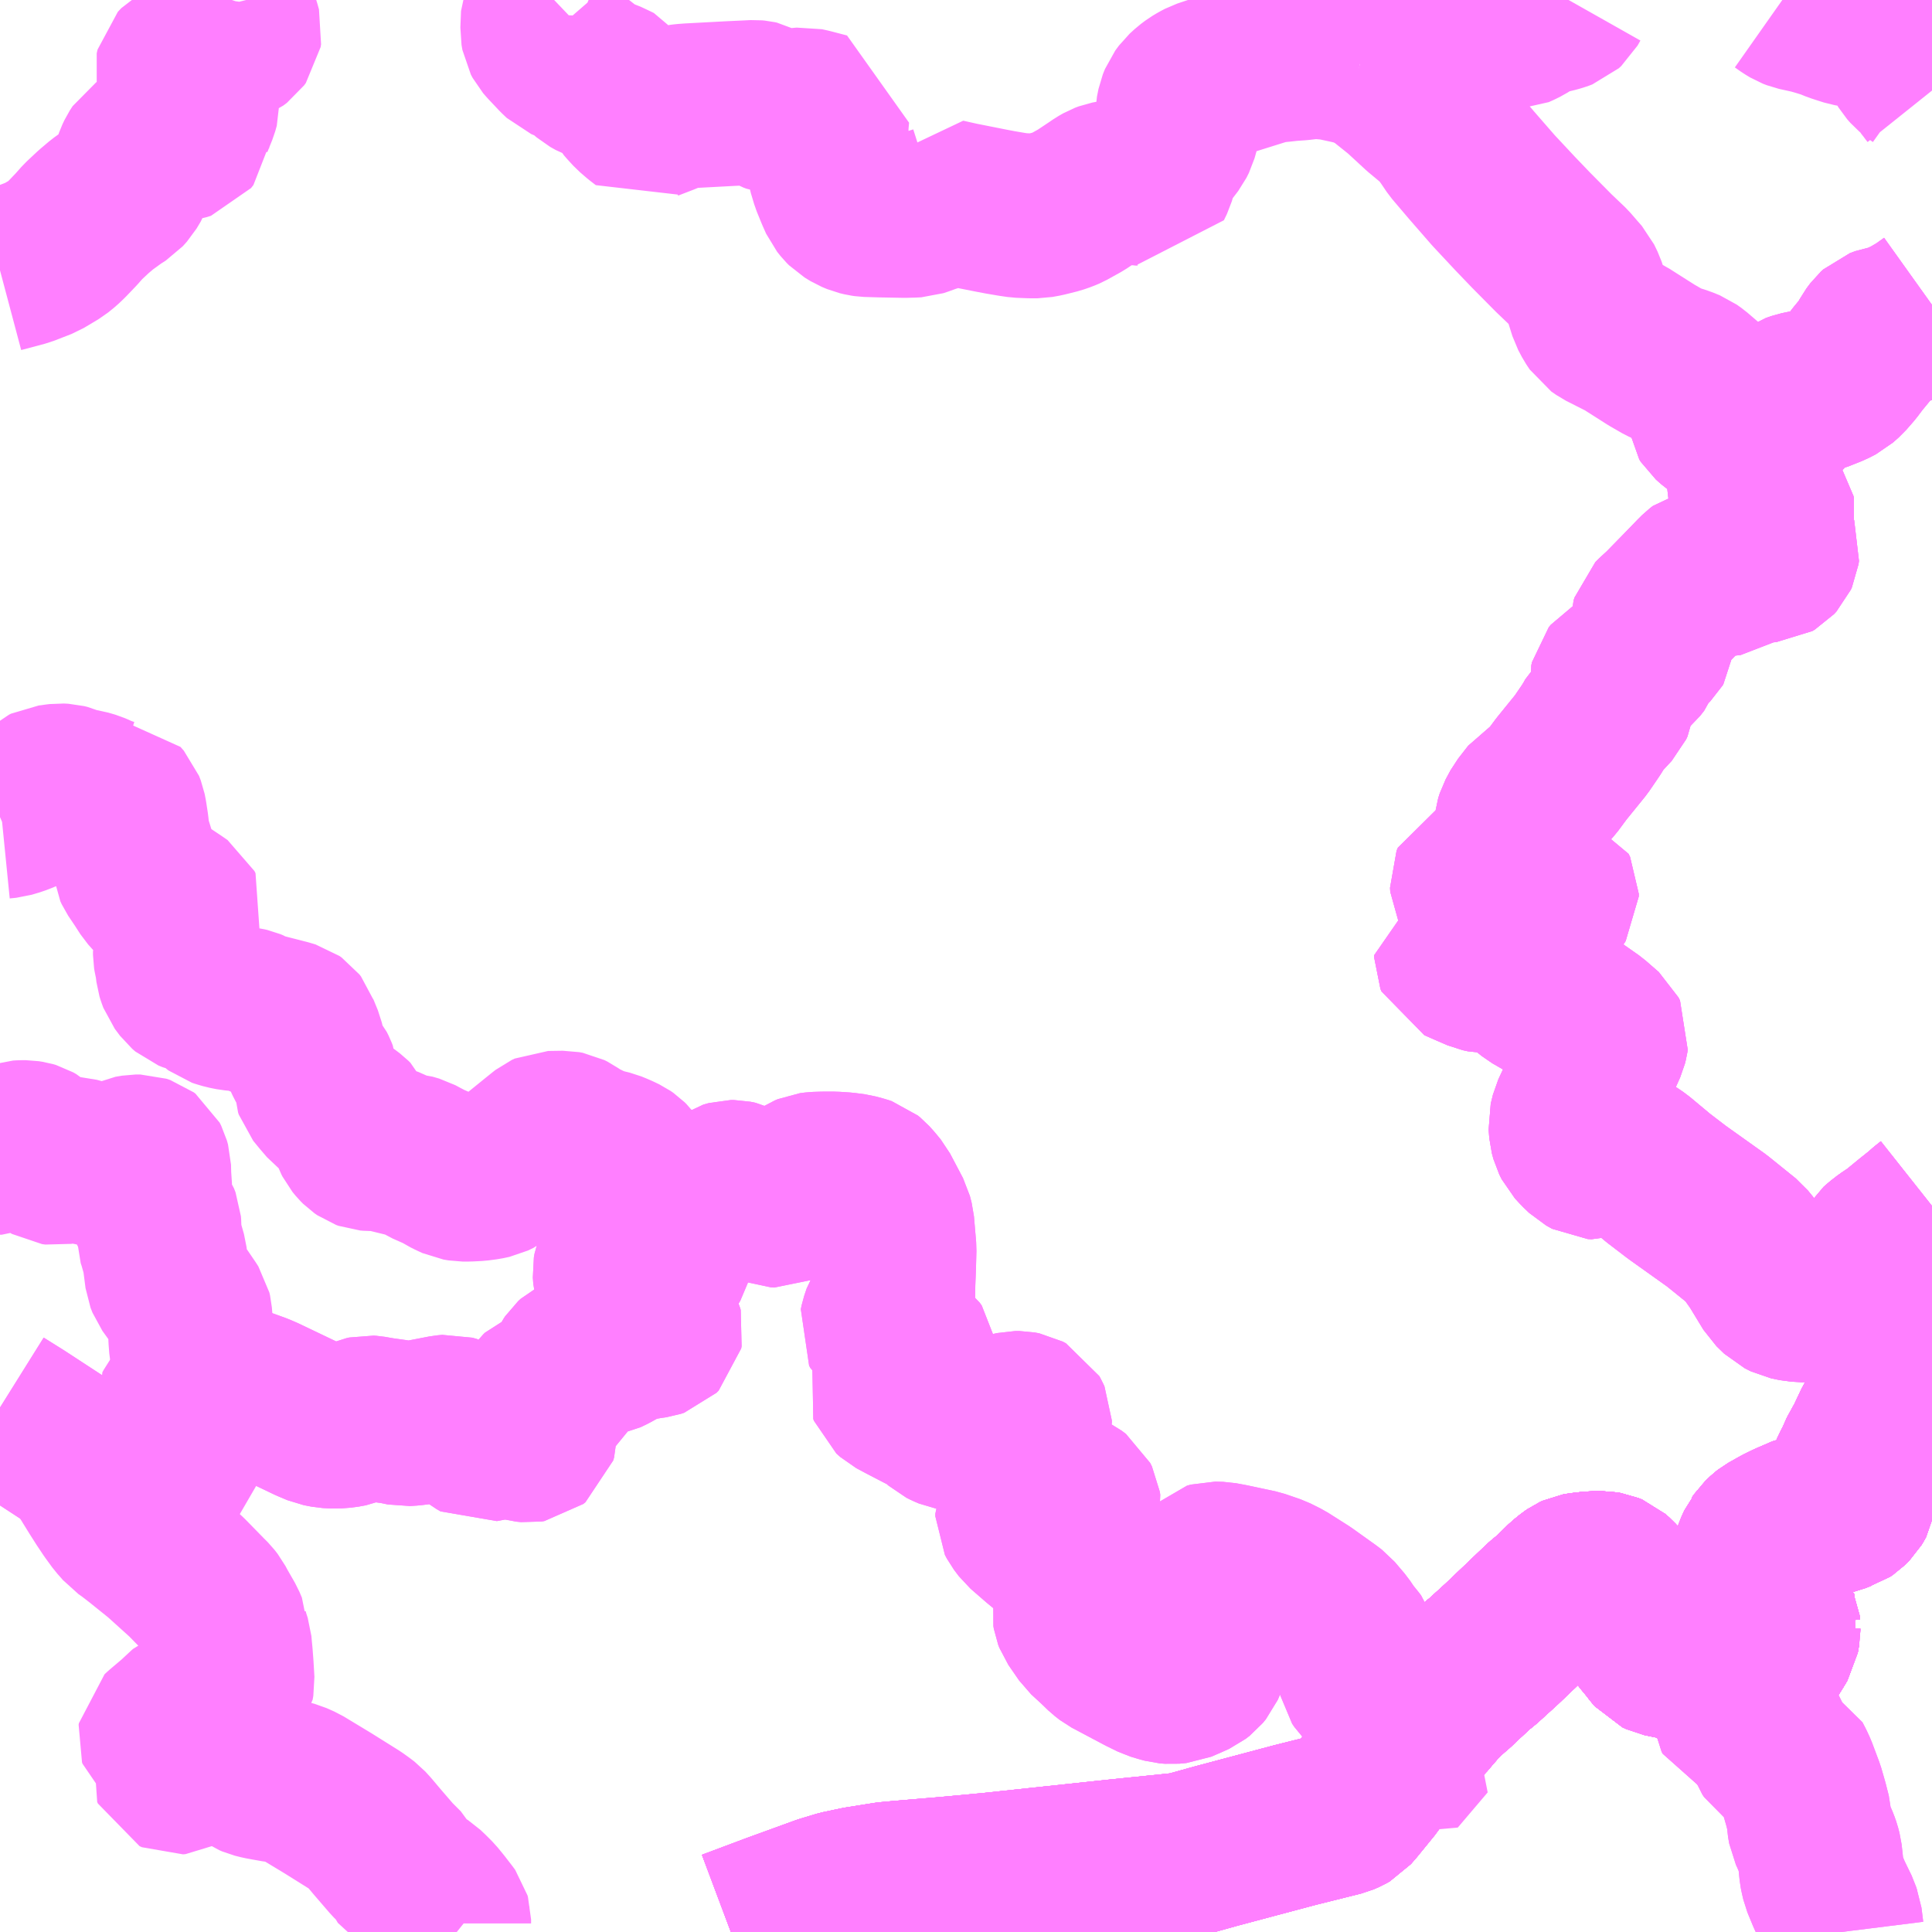 <?xml version="1.0" encoding="UTF-8"?>
<svg  xmlns="http://www.w3.org/2000/svg" xmlns:xlink="http://www.w3.org/1999/xlink" xmlns:go="http://purl.org/svgmap/profile" property="N07_001,N07_002,N07_003,N07_004,N07_005,N07_006,N07_007" viewBox="13324.219 -3524.414 8.789 8.789" go:dataArea="13324.21875 -3524.4140625 8.7890625 8.7890625" >
<globalCoordinateSystem srsName="http://purl.org/crs/84" transform="matrix(100.0,0.0,0.0,-100.0,0.0,0.0)" />
<defs>
 <g id="p0" >
  <circle cx="0.0" cy="0.0" r="3" stroke="green" stroke-width="0.75" vector-effect="non-scaling-stroke" />
 </g>
</defs>
<g fill="none" fill-rule="evenodd" stroke="#FF00FF" stroke-width="0.75" opacity="0.5" vector-effect="non-scaling-stroke" stroke-linejoin="bevel" >
<path content="1,広島電鉄（株）,広島～米子線（法勝寺経由）,1.0,1.0,1.0," xlink:title="1" d="M13327.544,-3515.625L13327.744,-3515.7L13327.967,-3515.781L13328.04,-3515.803L13328.125,-3515.821L13328.257,-3515.842L13328.312,-3515.847L13328.558,-3515.868L13328.738,-3515.885L13328.953,-3515.908L13329.32,-3515.947L13329.566,-3515.972L13329.601,-3515.976L13329.626,-3515.981L13329.748,-3516.015L13330.112,-3516.112L13330.32,-3516.164L13330.341,-3516.173L13330.355,-3516.181L13330.376,-3516.205L13330.455,-3516.302L13330.471,-3516.326L13330.519,-3516.381L13330.547,-3516.412L13330.585,-3516.461L13330.643,-3516.533L13330.675,-3516.573L13330.695,-3516.595L13330.728,-3516.634L13330.755,-3516.665L13330.768,-3516.68L13330.797,-3516.707L13330.817,-3516.725L13330.837,-3516.742L13330.864,-3516.768L13330.94,-3516.838L13330.96,-3516.853L13331.049,-3516.934L13331.132,-3517.013L13331.222,-3517.099L13331.243,-3517.119L13331.265,-3517.137L13331.287,-3517.156L13331.342,-3517.21L13331.368,-3517.231L13331.381,-3517.24L13331.394,-3517.246L13331.411,-3517.249L13331.462,-3517.255L13331.512,-3517.255L13331.53,-3517.252L13331.547,-3517.245L13331.564,-3517.23L13331.584,-3517.208L13331.593,-3517.189L13331.632,-3517.105L13331.657,-3517.05L13331.676,-3517.008L13331.688,-3516.984L13331.702,-3516.966L13331.726,-3516.937L13331.747,-3516.91L13331.759,-3516.896L13331.776,-3516.888L13331.897,-3516.863L13331.918,-3516.859L13331.938,-3516.851L13331.948,-3516.842L13331.959,-3516.829L13331.994,-3516.796L13332.043,-3516.768L13332.067,-3516.756L13332.088,-3516.748L13332.125,-3516.745L13332.164,-3516.745L13332.183,-3516.77L13332.201,-3516.795L13332.235,-3516.854L13332.286,-3516.936L13332.301,-3516.961L13332.307,-3516.995L13332.307,-3517.005L13332.31,-3517.013L13332.307,-3517.02L13332.306,-3517.034L13332.288,-3517.069L13332.276,-3517.099L13332.267,-3517.112L13332.244,-3517.17L13332.241,-3517.177L13332.228,-3517.213L13332.21,-3517.265L13332.199,-3517.309L13332.201,-3517.333L13332.209,-3517.357L13332.223,-3517.388L13332.228,-3517.394L13332.236,-3517.406L13332.256,-3517.425L13332.265,-3517.432L13332.32,-3517.463L13332.357,-3517.481L13332.399,-3517.499L13332.431,-3517.513L13332.442,-3517.515L13332.489,-3517.524L13332.503,-3517.526L13332.546,-3517.533L13332.554,-3517.535L13332.567,-3517.538L13332.592,-3517.548L13332.609,-3517.553L13332.621,-3517.561L13332.639,-3517.579L13332.645,-3517.589L13332.654,-3517.605L13332.657,-3517.624L13332.656,-3517.633L13332.649,-3517.648L13332.641,-3517.67L13332.639,-3517.678L13332.641,-3517.688L13332.638,-3517.696L13332.643,-3517.711L13332.65,-3517.728L13332.663,-3517.751L13332.691,-3517.814L13332.711,-3517.844L13332.721,-3517.867L13332.754,-3517.937L13332.775,-3517.971L13332.816,-3518.041L13332.843,-3518.095L13332.853,-3518.117L13332.888,-3518.184L13332.895,-3518.208L13332.897,-3518.226L13332.903,-3518.246L13332.904,-3518.284L13332.899,-3518.327L13332.895,-3518.34L13332.882,-3518.364L13332.867,-3518.383L13332.758,-3518.489L13332.731,-3518.512L13332.707,-3518.513L13332.646,-3518.51L13332.44,-3518.5L13332.391,-3518.503L13332.352,-3518.511L13332.324,-3518.525L13332.289,-3518.559L13332.221,-3518.671L13332.184,-3518.723L13332.153,-3518.761L13332.029,-3518.861L13331.848,-3518.99L13331.763,-3519.055L13331.666,-3519.136L13331.626,-3519.163L13331.604,-3519.177L13331.589,-3519.184L13331.566,-3519.186L13331.545,-3519.178L13331.522,-3519.169L13331.498,-3519.157L13331.48,-3519.151L13331.462,-3519.152L13331.435,-3519.167L13331.41,-3519.191L13331.386,-3519.217L13331.375,-3519.239L13331.368,-3519.265L13331.365,-3519.304L13331.375,-3519.345L13331.404,-3519.407L13331.464,-3519.541L13331.52,-3519.666L13331.524,-3519.682L13331.526,-3519.695L13331.519,-3519.709L13331.458,-3519.762L13331.391,-3519.809L13331.351,-3519.823L13331.302,-3519.843L13331.24,-3519.876L13331.195,-3519.902L13331.174,-3519.919L13331.151,-3519.939L13331.129,-3519.963L13331.108,-3519.972L13331.069,-3519.984L13331.018,-3519.998L13330.976,-3519.998L13330.953,-3520.003L13330.893,-3520.029L13330.85,-3520.048L13330.845,-3520.06L13330.845,-3520.068L13330.853,-3520.071L13330.866,-3520.072L13330.891,-3520.064L13330.914,-3520.058L13330.939,-3520.058L13330.98,-3520.063L13331.009,-3520.064L13331.06,-3520.063L13331.08,-3520.067L13331.083,-3520.075L13331.077,-3520.087L13331.061,-3520.101L13331.008,-3520.136L13330.999,-3520.147L13330.999,-3520.161L13331.005,-3520.172L13331.052,-3520.216L13331.087,-3520.245L13331.101,-3520.249L13331.114,-3520.25L13331.127,-3520.239L13331.136,-3520.223L13331.142,-3520.207L13331.152,-3520.2L13331.161,-3520.2L13331.171,-3520.207L13331.207,-3520.246L13331.29,-3520.322L13331.299,-3520.336L13331.299,-3520.348L13331.292,-3520.362L13331.268,-3520.369L13331.246,-3520.367L13331.225,-3520.362L13331.208,-3520.349L13331.19,-3520.33L13331.176,-3520.316L13331.167,-3520.31L13331.151,-3520.309L13331.1,-3520.312L13330.984,-3520.325L13330.968,-3520.332L13330.95,-3520.342L13330.927,-3520.361L13330.918,-3520.378L13330.917,-3520.396L13330.923,-3520.41L13330.935,-3520.415L13330.959,-3520.42L13330.987,-3520.422L13331.008,-3520.43L13331.025,-3520.442L13331.045,-3520.461L13331.085,-3520.528L13331.113,-3520.58L13331.116,-3520.601L13331.116,-3520.642L13331.119,-3520.669L13331.126,-3520.691L13331.148,-3520.732L13331.194,-3520.791L13331.213,-3520.802L13331.23,-3520.811L13331.25,-3520.826L13331.279,-3520.858L13331.322,-3520.916L13331.412,-3521.027L13331.457,-3521.093L13331.475,-3521.122L13331.487,-3521.144L13331.51,-3521.166L13331.549,-3521.208L13331.555,-3521.221L13331.559,-3521.251L13331.552,-3521.309L13331.555,-3521.323L13331.564,-3521.334L13331.585,-3521.346L13331.621,-3521.363L13331.644,-3521.377L13331.658,-3521.389L13331.676,-3521.412L13331.685,-3521.436L13331.694,-3521.45L13331.723,-3521.478L13331.734,-3521.489L13331.737,-3521.494L13331.738,-3521.505L13331.738,-3521.542L13331.738,-3521.578L13331.742,-3521.592L13331.752,-3521.602L13331.79,-3521.637L13331.877,-3521.726L13331.936,-3521.787L13331.954,-3521.805L13331.967,-3521.815L13331.98,-3521.818L13331.994,-3521.819L13332.013,-3521.816L13332.033,-3521.809L13332.051,-3521.804L13332.069,-3521.804L13332.096,-3521.807L13332.114,-3521.82L13332.129,-3521.84L13332.148,-3521.867L13332.157,-3521.875L13332.166,-3521.879L13332.181,-3521.88L13332.203,-3521.875L13332.231,-3521.869L13332.259,-3521.866L13332.274,-3521.867L13332.286,-3521.874L13332.297,-3521.886L13332.302,-3521.897L13332.304,-3521.912L13332.299,-3521.925L13332.279,-3521.953L13332.247,-3521.996L13332.245,-3522.007L13332.245,-3522.017L13332.253,-3522.028L13332.267,-3522.043L13332.276,-3522.055L13332.282,-3522.068L13332.284,-3522.079L13332.282,-3522.09L13332.269,-3522.108L13332.228,-3522.152L13332.178,-3522.214L13332.174,-3522.231L13332.174,-3522.257L13332.168,-3522.291L13332.149,-3522.354L13332.132,-3522.4L13332.117,-3522.424L13332.096,-3522.442L13332.025,-3522.492L13332,-3522.514L13331.993,-3522.525L13331.991,-3522.542L13331.994,-3522.555L13332.003,-3522.565L13332.025,-3522.578L13332.038,-3522.582L13332.055,-3522.586L13332.069,-3522.584L13332.092,-3522.569L13332.131,-3522.546L13332.155,-3522.535L13332.19,-3522.522L13332.225,-3522.519L13332.27,-3522.517L13332.297,-3522.518L13332.321,-3522.526L13332.334,-3522.537L13332.347,-3522.553L13332.354,-3522.57L13332.356,-3522.597L13332.362,-3522.604L13332.375,-3522.613L13332.401,-3522.622L13332.487,-3522.64L13332.55,-3522.665L13332.581,-3522.681L13332.608,-3522.705L13332.642,-3522.744L13332.669,-3522.78L13332.716,-3522.837L13332.737,-3522.877L13332.755,-3522.901L13332.766,-3522.911L13332.79,-3522.92L13332.828,-3522.926L13332.866,-3522.942L13332.906,-3522.961L13332.959,-3522.992L13333.008,-3523.027"/>
<path content="1,広島電鉄（株）,広島～米子線（溝口経由）,1.0,1.0,1.0," xlink:title="1" d="M13327.544,-3515.625L13327.744,-3515.7L13327.967,-3515.781L13328.04,-3515.803L13328.125,-3515.821L13328.257,-3515.842L13328.312,-3515.847L13328.558,-3515.868L13328.738,-3515.885L13328.953,-3515.908L13329.32,-3515.947L13329.566,-3515.972L13329.601,-3515.976L13329.626,-3515.981L13329.748,-3516.015L13330.112,-3516.112L13330.32,-3516.164L13330.341,-3516.173L13330.355,-3516.181L13330.376,-3516.205L13330.455,-3516.302L13330.471,-3516.326L13330.519,-3516.381L13330.547,-3516.412L13330.585,-3516.461L13330.643,-3516.533L13330.675,-3516.573L13330.695,-3516.595L13330.728,-3516.634L13330.755,-3516.665L13330.768,-3516.68L13330.797,-3516.707L13330.817,-3516.725L13330.837,-3516.742L13330.864,-3516.768L13330.94,-3516.838L13330.96,-3516.853L13331.049,-3516.934L13331.132,-3517.013L13331.222,-3517.099L13331.243,-3517.119L13331.265,-3517.137L13331.287,-3517.156L13331.342,-3517.21L13331.368,-3517.231L13331.381,-3517.24L13331.394,-3517.246L13331.411,-3517.249L13331.462,-3517.255L13331.512,-3517.255L13331.53,-3517.252L13331.547,-3517.245L13331.564,-3517.23L13331.584,-3517.208L13331.593,-3517.189L13331.632,-3517.105L13331.657,-3517.05L13331.676,-3517.008L13331.688,-3516.984L13331.702,-3516.966L13331.726,-3516.937L13331.747,-3516.91L13331.759,-3516.896L13331.776,-3516.888L13331.897,-3516.863L13331.918,-3516.859L13331.938,-3516.851L13331.948,-3516.842L13331.959,-3516.829L13331.994,-3516.796L13332.043,-3516.768L13332.067,-3516.756L13332.088,-3516.748L13332.125,-3516.745L13332.164,-3516.745L13332.183,-3516.77L13332.201,-3516.795L13332.235,-3516.854L13332.286,-3516.936L13332.301,-3516.961L13332.307,-3516.995L13332.307,-3517.005L13332.31,-3517.013L13332.307,-3517.02L13332.306,-3517.034L13332.288,-3517.069L13332.276,-3517.099L13332.267,-3517.112L13332.244,-3517.17L13332.241,-3517.177L13332.228,-3517.213L13332.21,-3517.265L13332.199,-3517.309L13332.201,-3517.333L13332.209,-3517.357L13332.223,-3517.388L13332.228,-3517.394L13332.236,-3517.406L13332.256,-3517.425L13332.265,-3517.432L13332.32,-3517.463L13332.357,-3517.481L13332.399,-3517.499L13332.431,-3517.513L13332.442,-3517.515L13332.489,-3517.524L13332.503,-3517.526L13332.546,-3517.533L13332.554,-3517.535L13332.567,-3517.538L13332.592,-3517.548L13332.609,-3517.553L13332.621,-3517.561L13332.639,-3517.579L13332.645,-3517.589L13332.654,-3517.605L13332.657,-3517.624L13332.656,-3517.633L13332.649,-3517.648L13332.641,-3517.67L13332.639,-3517.678L13332.641,-3517.688L13332.638,-3517.696L13332.643,-3517.711L13332.65,-3517.728L13332.663,-3517.751L13332.691,-3517.814L13332.711,-3517.844L13332.721,-3517.867L13332.754,-3517.937L13332.775,-3517.971L13332.816,-3518.041L13332.843,-3518.095L13332.853,-3518.117L13332.888,-3518.184L13332.895,-3518.208L13332.897,-3518.226L13332.903,-3518.246L13332.904,-3518.284L13332.899,-3518.327L13332.895,-3518.34L13332.882,-3518.364L13332.867,-3518.383L13332.758,-3518.489L13332.731,-3518.512L13332.73,-3518.519L13332.732,-3518.591L13332.735,-3518.653L13332.737,-3518.674L13332.743,-3518.691L13332.751,-3518.712L13332.758,-3518.723L13332.767,-3518.737L13332.778,-3518.747L13332.805,-3518.768L13332.832,-3518.786L13332.852,-3518.8L13332.876,-3518.82L13332.915,-3518.852L13332.959,-3518.887L13332.984,-3518.909L13333.008,-3518.928"/>
<path content="1,日ノ丸自動車（株）,広島‐米子線,5.0,5.0,5.0," xlink:title="1" d="M13327.544,-3515.625L13327.744,-3515.7L13327.967,-3515.781L13328.04,-3515.803L13328.125,-3515.821L13328.257,-3515.842L13328.312,-3515.847L13328.558,-3515.868L13328.738,-3515.885L13328.953,-3515.908L13329.32,-3515.947L13329.566,-3515.972L13329.601,-3515.976L13329.626,-3515.981L13329.748,-3516.015L13330.112,-3516.112L13330.32,-3516.164L13330.341,-3516.173L13330.355,-3516.181L13330.376,-3516.205L13330.455,-3516.302L13330.471,-3516.326L13330.519,-3516.381L13330.547,-3516.412L13330.585,-3516.461L13330.643,-3516.533L13330.675,-3516.573L13330.695,-3516.595L13330.728,-3516.634L13330.755,-3516.665L13330.768,-3516.68L13330.797,-3516.707L13330.817,-3516.725L13330.837,-3516.742L13330.864,-3516.768L13330.94,-3516.838L13330.96,-3516.853L13331.049,-3516.934L13331.132,-3517.013L13331.222,-3517.099L13331.243,-3517.119L13331.265,-3517.137L13331.287,-3517.156L13331.342,-3517.21L13331.368,-3517.231L13331.381,-3517.24L13331.394,-3517.246L13331.411,-3517.249L13331.462,-3517.255L13331.512,-3517.255L13331.53,-3517.252L13331.547,-3517.245L13331.564,-3517.23L13331.584,-3517.208L13331.593,-3517.189L13331.632,-3517.105L13331.657,-3517.05L13331.676,-3517.008L13331.688,-3516.984L13331.702,-3516.966L13331.726,-3516.937L13331.747,-3516.91L13331.759,-3516.896L13331.776,-3516.888L13331.897,-3516.863L13331.918,-3516.859L13331.938,-3516.851L13331.948,-3516.842L13331.959,-3516.829L13331.994,-3516.796L13332.043,-3516.768L13332.067,-3516.756L13332.088,-3516.748L13332.125,-3516.745L13332.164,-3516.745L13332.183,-3516.77L13332.201,-3516.795L13332.235,-3516.854L13332.286,-3516.936L13332.301,-3516.961L13332.307,-3516.995L13332.307,-3517.005L13332.31,-3517.013L13332.307,-3517.02L13332.306,-3517.034L13332.288,-3517.069L13332.276,-3517.099L13332.267,-3517.112L13332.244,-3517.17L13332.241,-3517.177L13332.228,-3517.213L13332.21,-3517.265L13332.199,-3517.309L13332.201,-3517.333L13332.209,-3517.357L13332.223,-3517.388L13332.228,-3517.394L13332.236,-3517.406L13332.256,-3517.425L13332.265,-3517.432L13332.32,-3517.463L13332.357,-3517.481L13332.399,-3517.499L13332.431,-3517.513L13332.442,-3517.515L13332.489,-3517.524L13332.503,-3517.526L13332.546,-3517.533L13332.554,-3517.535L13332.567,-3517.538L13332.592,-3517.548L13332.609,-3517.553L13332.621,-3517.561L13332.639,-3517.579L13332.645,-3517.589L13332.654,-3517.605L13332.657,-3517.624L13332.656,-3517.633L13332.649,-3517.648L13332.641,-3517.67L13332.639,-3517.678L13332.641,-3517.688L13332.638,-3517.696L13332.643,-3517.711L13332.65,-3517.728L13332.663,-3517.751L13332.691,-3517.814L13332.711,-3517.844L13332.721,-3517.867L13332.754,-3517.937L13332.775,-3517.971L13332.816,-3518.041L13332.843,-3518.095L13332.853,-3518.117L13332.888,-3518.184L13332.895,-3518.208L13332.897,-3518.226L13332.903,-3518.246L13332.904,-3518.284L13332.899,-3518.327L13332.895,-3518.34L13332.882,-3518.364L13332.867,-3518.383L13332.758,-3518.489L13332.731,-3518.512L13332.73,-3518.519L13332.732,-3518.591L13332.735,-3518.653L13332.737,-3518.674L13332.743,-3518.691L13332.751,-3518.712L13332.758,-3518.723L13332.767,-3518.737L13332.778,-3518.747L13332.805,-3518.768L13332.832,-3518.786L13332.852,-3518.8L13332.876,-3518.82L13332.915,-3518.852L13332.959,-3518.887L13332.984,-3518.909L13333.008,-3518.928"/>
<path content="1,日本交通（株）,米子～広島線　R180経由ノンストップ便,2.0,2.0,2.0," xlink:title="1" d="M13327.544,-3515.625L13327.744,-3515.7L13327.967,-3515.781L13328.04,-3515.803L13328.125,-3515.821L13328.257,-3515.842L13328.312,-3515.847L13328.558,-3515.868L13328.738,-3515.885L13328.953,-3515.908L13329.32,-3515.947L13329.566,-3515.972L13329.601,-3515.976L13329.626,-3515.981L13329.748,-3516.015L13330.112,-3516.112L13330.32,-3516.164L13330.341,-3516.173L13330.355,-3516.181L13330.376,-3516.205L13330.455,-3516.302L13330.471,-3516.326L13330.519,-3516.381L13330.547,-3516.412L13330.585,-3516.461L13330.643,-3516.533L13330.675,-3516.573L13330.695,-3516.595L13330.728,-3516.634L13330.755,-3516.665L13330.768,-3516.68L13330.797,-3516.707L13330.817,-3516.725L13330.837,-3516.742L13330.864,-3516.768L13330.94,-3516.838L13330.96,-3516.853L13331.049,-3516.934L13331.132,-3517.013L13331.222,-3517.099L13331.243,-3517.119L13331.265,-3517.137L13331.287,-3517.156L13331.342,-3517.21L13331.368,-3517.231L13331.381,-3517.24L13331.394,-3517.246L13331.411,-3517.249L13331.462,-3517.255L13331.512,-3517.255L13331.53,-3517.252L13331.547,-3517.245L13331.564,-3517.23L13331.584,-3517.208L13331.593,-3517.189L13331.632,-3517.105L13331.657,-3517.05L13331.676,-3517.008L13331.688,-3516.984L13331.702,-3516.966L13331.726,-3516.937L13331.747,-3516.91L13331.759,-3516.896L13331.776,-3516.888L13331.897,-3516.863L13331.918,-3516.859L13331.938,-3516.851L13331.948,-3516.842L13331.959,-3516.829L13331.994,-3516.796L13332.043,-3516.768L13332.067,-3516.756L13332.088,-3516.748L13332.125,-3516.745L13332.164,-3516.745L13332.183,-3516.77L13332.201,-3516.795L13332.235,-3516.854L13332.286,-3516.936L13332.301,-3516.961L13332.307,-3516.995L13332.307,-3517.005L13332.31,-3517.013L13332.307,-3517.02L13332.306,-3517.034L13332.288,-3517.069L13332.276,-3517.099L13332.267,-3517.112L13332.244,-3517.17L13332.241,-3517.177L13332.228,-3517.213L13332.21,-3517.265L13332.199,-3517.309L13332.201,-3517.333L13332.209,-3517.357L13332.223,-3517.388L13332.228,-3517.394L13332.236,-3517.406L13332.256,-3517.425L13332.265,-3517.432L13332.32,-3517.463L13332.357,-3517.481L13332.399,-3517.499L13332.431,-3517.513L13332.442,-3517.515L13332.489,-3517.524L13332.503,-3517.526L13332.546,-3517.533L13332.554,-3517.535L13332.567,-3517.538L13332.592,-3517.548L13332.609,-3517.553L13332.621,-3517.561L13332.639,-3517.579L13332.645,-3517.589L13332.654,-3517.605L13332.657,-3517.624L13332.656,-3517.633L13332.649,-3517.648L13332.641,-3517.67L13332.639,-3517.678L13332.641,-3517.688L13332.638,-3517.696L13332.643,-3517.711L13332.65,-3517.728L13332.663,-3517.751L13332.691,-3517.814L13332.711,-3517.844L13332.721,-3517.867L13332.754,-3517.937L13332.775,-3517.971L13332.816,-3518.041L13332.843,-3518.095L13332.853,-3518.117L13332.888,-3518.184L13332.895,-3518.208L13332.897,-3518.226L13332.903,-3518.246L13332.904,-3518.284L13332.899,-3518.327L13332.895,-3518.34L13332.882,-3518.364L13332.867,-3518.383L13332.758,-3518.489L13332.731,-3518.512L13332.707,-3518.513L13332.646,-3518.51L13332.44,-3518.5L13332.391,-3518.503L13332.352,-3518.511L13332.324,-3518.525L13332.289,-3518.559L13332.221,-3518.671L13332.184,-3518.723L13332.153,-3518.761L13332.029,-3518.861L13331.848,-3518.99L13331.763,-3519.055L13331.666,-3519.136L13331.626,-3519.163L13331.604,-3519.177L13331.589,-3519.184L13331.566,-3519.186L13331.545,-3519.178L13331.522,-3519.169L13331.498,-3519.157L13331.48,-3519.151L13331.462,-3519.152L13331.435,-3519.167L13331.41,-3519.191L13331.386,-3519.217L13331.375,-3519.239L13331.368,-3519.265L13331.365,-3519.304L13331.375,-3519.345L13331.404,-3519.407L13331.464,-3519.541L13331.52,-3519.666L13331.524,-3519.682L13331.526,-3519.695L13331.519,-3519.709L13331.458,-3519.762L13331.391,-3519.809L13331.351,-3519.823L13331.302,-3519.843L13331.24,-3519.876L13331.195,-3519.902L13331.174,-3519.919L13331.151,-3519.939L13331.129,-3519.963L13331.108,-3519.972L13331.069,-3519.984L13331.018,-3519.998L13330.976,-3519.998L13330.953,-3520.003L13330.893,-3520.029L13330.85,-3520.048L13330.845,-3520.06L13330.845,-3520.068L13330.853,-3520.071L13330.866,-3520.072L13330.891,-3520.064L13330.914,-3520.058L13330.939,-3520.058L13330.98,-3520.063L13331.009,-3520.064L13331.06,-3520.063L13331.08,-3520.067L13331.083,-3520.075L13331.077,-3520.087L13331.061,-3520.101L13331.008,-3520.136L13330.999,-3520.147L13330.999,-3520.161L13331.005,-3520.172L13331.052,-3520.216L13331.087,-3520.245L13331.101,-3520.249L13331.114,-3520.25L13331.127,-3520.239L13331.136,-3520.223L13331.142,-3520.207L13331.152,-3520.2L13331.161,-3520.2L13331.171,-3520.207L13331.207,-3520.246L13331.29,-3520.322L13331.299,-3520.336L13331.299,-3520.348L13331.292,-3520.362L13331.268,-3520.369L13331.246,-3520.367L13331.225,-3520.362L13331.208,-3520.349L13331.19,-3520.33L13331.176,-3520.316L13331.167,-3520.31L13331.151,-3520.309L13331.1,-3520.312L13330.984,-3520.325L13330.968,-3520.332L13330.95,-3520.342L13330.927,-3520.361L13330.918,-3520.378L13330.917,-3520.396L13330.923,-3520.41L13330.935,-3520.415L13330.959,-3520.42L13330.987,-3520.422L13331.008,-3520.43L13331.025,-3520.442L13331.045,-3520.461L13331.085,-3520.528L13331.113,-3520.58L13331.116,-3520.601L13331.116,-3520.642L13331.119,-3520.669L13331.126,-3520.691L13331.148,-3520.732L13331.194,-3520.791L13331.213,-3520.802L13331.23,-3520.811L13331.25,-3520.826L13331.279,-3520.858L13331.322,-3520.916L13331.412,-3521.027L13331.457,-3521.093L13331.475,-3521.122L13331.487,-3521.144L13331.51,-3521.166L13331.549,-3521.208L13331.555,-3521.221L13331.559,-3521.251L13331.552,-3521.309L13331.555,-3521.323L13331.564,-3521.334L13331.585,-3521.346L13331.621,-3521.363L13331.644,-3521.377L13331.658,-3521.389L13331.676,-3521.412L13331.685,-3521.436L13331.694,-3521.45L13331.723,-3521.478L13331.734,-3521.489L13331.737,-3521.494L13331.738,-3521.505L13331.738,-3521.542L13331.738,-3521.578L13331.742,-3521.592L13331.752,-3521.602L13331.79,-3521.637L13331.877,-3521.726L13331.936,-3521.787L13331.954,-3521.805L13331.967,-3521.815L13331.98,-3521.818L13331.994,-3521.819L13332.013,-3521.816L13332.033,-3521.809L13332.051,-3521.804L13332.069,-3521.804L13332.096,-3521.807L13332.114,-3521.82L13332.129,-3521.84L13332.148,-3521.867L13332.157,-3521.875L13332.166,-3521.879L13332.181,-3521.88L13332.203,-3521.875L13332.231,-3521.869L13332.259,-3521.866L13332.274,-3521.867L13332.286,-3521.874L13332.297,-3521.886L13332.302,-3521.897L13332.304,-3521.912L13332.299,-3521.925L13332.279,-3521.953L13332.247,-3521.996L13332.245,-3522.007L13332.245,-3522.017L13332.253,-3522.028L13332.267,-3522.043L13332.276,-3522.055L13332.282,-3522.068L13332.284,-3522.079L13332.282,-3522.09L13332.269,-3522.108L13332.228,-3522.152L13332.178,-3522.214L13332.174,-3522.231L13332.174,-3522.257L13332.168,-3522.291L13332.149,-3522.354L13332.132,-3522.4L13332.117,-3522.424L13332.096,-3522.442L13332.025,-3522.492L13332,-3522.514L13331.993,-3522.525L13331.991,-3522.542L13331.994,-3522.555L13332.003,-3522.565L13332.025,-3522.578L13332.038,-3522.582L13332.055,-3522.586L13332.069,-3522.584L13332.092,-3522.569L13332.131,-3522.546L13332.155,-3522.535L13332.19,-3522.522L13332.225,-3522.519L13332.27,-3522.517L13332.297,-3522.518L13332.321,-3522.526L13332.334,-3522.537L13332.347,-3522.553L13332.354,-3522.57L13332.356,-3522.597L13332.362,-3522.604L13332.375,-3522.613L13332.401,-3522.622L13332.487,-3522.64L13332.55,-3522.665L13332.581,-3522.681L13332.608,-3522.705L13332.642,-3522.744L13332.669,-3522.78L13332.716,-3522.837L13332.737,-3522.877L13332.755,-3522.901L13332.766,-3522.911L13332.79,-3522.92L13332.828,-3522.926L13332.866,-3522.942L13332.906,-3522.961L13332.959,-3522.992L13333.008,-3523.027"/>
<path content="1,日本交通（株）,米子～広島線　通常便,3.0,3.0,3.0," xlink:title="1" d="M13327.544,-3515.625L13327.744,-3515.7L13327.967,-3515.781L13328.04,-3515.803L13328.125,-3515.821L13328.257,-3515.842L13328.312,-3515.847L13328.558,-3515.868L13328.738,-3515.885L13328.953,-3515.908L13329.32,-3515.947L13329.566,-3515.972L13329.601,-3515.976L13329.626,-3515.981L13329.748,-3516.015L13330.112,-3516.112L13330.32,-3516.164L13330.341,-3516.173L13330.355,-3516.181L13330.376,-3516.205L13330.455,-3516.302L13330.471,-3516.326L13330.519,-3516.381L13330.547,-3516.412L13330.585,-3516.461L13330.643,-3516.533L13330.675,-3516.573L13330.695,-3516.595L13330.728,-3516.634L13330.755,-3516.665L13330.768,-3516.68L13330.797,-3516.707L13330.817,-3516.725L13330.837,-3516.742L13330.864,-3516.768L13330.94,-3516.838L13330.96,-3516.853L13331.049,-3516.934L13331.132,-3517.013L13331.222,-3517.099L13331.243,-3517.119L13331.265,-3517.137L13331.287,-3517.156L13331.342,-3517.21L13331.368,-3517.231L13331.381,-3517.24L13331.394,-3517.246L13331.411,-3517.249L13331.462,-3517.255L13331.512,-3517.255L13331.53,-3517.252L13331.547,-3517.245L13331.564,-3517.23L13331.584,-3517.208L13331.593,-3517.189L13331.632,-3517.105L13331.657,-3517.05L13331.676,-3517.008L13331.688,-3516.984L13331.702,-3516.966L13331.726,-3516.937L13331.747,-3516.91L13331.759,-3516.896L13331.776,-3516.888L13331.897,-3516.863L13331.918,-3516.859L13331.938,-3516.851L13331.948,-3516.842L13331.959,-3516.829L13331.994,-3516.796L13332.043,-3516.768L13332.067,-3516.756L13332.088,-3516.748L13332.125,-3516.745L13332.164,-3516.745L13332.183,-3516.77L13332.201,-3516.795L13332.235,-3516.854L13332.286,-3516.936L13332.301,-3516.961L13332.307,-3516.995L13332.307,-3517.005L13332.31,-3517.013L13332.307,-3517.02L13332.306,-3517.034L13332.288,-3517.069L13332.276,-3517.099L13332.267,-3517.112L13332.244,-3517.17L13332.241,-3517.177L13332.228,-3517.213L13332.21,-3517.265L13332.199,-3517.309L13332.201,-3517.333L13332.209,-3517.357L13332.223,-3517.388L13332.228,-3517.394L13332.236,-3517.406L13332.256,-3517.425L13332.265,-3517.432L13332.32,-3517.463L13332.357,-3517.481L13332.399,-3517.499L13332.431,-3517.513L13332.442,-3517.515L13332.489,-3517.524L13332.503,-3517.526L13332.546,-3517.533L13332.554,-3517.535L13332.567,-3517.538L13332.592,-3517.548L13332.609,-3517.553L13332.621,-3517.561L13332.639,-3517.579L13332.645,-3517.589L13332.654,-3517.605L13332.657,-3517.624L13332.656,-3517.633L13332.649,-3517.648L13332.641,-3517.67L13332.639,-3517.678L13332.641,-3517.688L13332.638,-3517.696L13332.643,-3517.711L13332.65,-3517.728L13332.663,-3517.751L13332.691,-3517.814L13332.711,-3517.844L13332.721,-3517.867L13332.754,-3517.937L13332.775,-3517.971L13332.816,-3518.041L13332.843,-3518.095L13332.853,-3518.117L13332.888,-3518.184L13332.895,-3518.208L13332.897,-3518.226L13332.903,-3518.246L13332.904,-3518.284L13332.899,-3518.327L13332.895,-3518.34L13332.882,-3518.364L13332.867,-3518.383L13332.758,-3518.489L13332.731,-3518.512L13332.73,-3518.519L13332.732,-3518.591L13332.735,-3518.653L13332.737,-3518.674L13332.743,-3518.691L13332.751,-3518.712L13332.758,-3518.723L13332.767,-3518.737L13332.778,-3518.747L13332.805,-3518.768L13332.832,-3518.786L13332.852,-3518.8L13332.876,-3518.82L13332.915,-3518.852L13332.959,-3518.887L13332.984,-3518.909L13333.008,-3518.928"/>
<path content="2,日野町,菅福線,4.0,1.5,0.0," xlink:title="2" d="M13333.008,-3518.928L13332.984,-3518.909L13332.959,-3518.887L13332.915,-3518.852L13332.876,-3518.82L13332.852,-3518.8L13332.832,-3518.786L13332.805,-3518.768L13332.778,-3518.747L13332.767,-3518.737L13332.758,-3518.723L13332.751,-3518.712L13332.743,-3518.691L13332.737,-3518.674L13332.735,-3518.653L13332.732,-3518.591L13332.73,-3518.519L13332.731,-3518.512L13332.758,-3518.489L13332.867,-3518.383L13332.882,-3518.364L13332.895,-3518.34L13332.899,-3518.327L13332.904,-3518.284L13332.903,-3518.246L13332.897,-3518.226L13332.895,-3518.208L13332.888,-3518.184L13332.853,-3518.117L13332.843,-3518.095L13332.816,-3518.041L13332.775,-3517.971L13332.754,-3517.937L13332.721,-3517.867L13332.711,-3517.844L13332.691,-3517.814L13332.663,-3517.751L13332.65,-3517.728L13332.643,-3517.711L13332.638,-3517.696L13332.641,-3517.688L13332.639,-3517.678L13332.641,-3517.67L13332.649,-3517.648L13332.656,-3517.633L13332.657,-3517.624L13332.654,-3517.605L13332.645,-3517.589L13332.639,-3517.579L13332.621,-3517.561L13332.609,-3517.553L13332.592,-3517.548L13332.567,-3517.538L13332.554,-3517.535L13332.546,-3517.533L13332.503,-3517.526L13332.489,-3517.524L13332.442,-3517.515L13332.431,-3517.513L13332.399,-3517.499L13332.357,-3517.481L13332.32,-3517.463L13332.265,-3517.432L13332.256,-3517.425L13332.236,-3517.406L13332.228,-3517.394L13332.223,-3517.388L13332.209,-3517.357L13332.201,-3517.333L13332.199,-3517.309L13332.21,-3517.265L13332.228,-3517.213L13332.241,-3517.177L13332.244,-3517.17L13332.267,-3517.112L13332.276,-3517.099L13332.288,-3517.069L13332.306,-3517.034L13332.307,-3517.02L13332.31,-3517.013L13332.307,-3517.005L13332.307,-3516.995"/>
<path content="3,日南町,巡回バス,2.0,0.0,0.0," xlink:title="3" d="M13330.643,-3516.533L13330.585,-3516.461L13330.547,-3516.412L13330.519,-3516.381L13330.565,-3516.343L13330.701,-3516.503L13330.643,-3516.533"/>
<path content="3,日南町,巡回バス,2.0,0.0,0.0," xlink:title="3" d="M13332.06,-3516.559L13332.11,-3516.575L13332.132,-3516.59L13332.147,-3516.602L13332.183,-3516.623L13332.156,-3516.684L13332.153,-3516.705L13332.156,-3516.726L13332.164,-3516.745"/>
<path content="3,日南町,巡回バス,2.0,0.0,0.0," xlink:title="3" d="M13330.695,-3516.595L13330.675,-3516.573L13330.643,-3516.533"/>
<path content="3,日南町,巡回バス,2.0,0.0,0.0," xlink:title="3" d="M13330.695,-3516.595L13330.709,-3516.59L13330.719,-3516.588L13330.753,-3516.591L13330.807,-3516.594"/>
<path content="3,日南町,巡回バス,2.0,0.0,0.0," xlink:title="3" d="M13332.164,-3516.745L13332.183,-3516.77L13332.201,-3516.795L13332.235,-3516.854L13332.286,-3516.936L13332.301,-3516.961L13332.307,-3516.995L13332.267,-3517.011L13332.22,-3517.023"/>
<path content="3,日南町,巡回バス,2.0,0.0,0.0," xlink:title="3" d="M13332.164,-3516.745L13332.125,-3516.745L13332.088,-3516.748L13332.067,-3516.756L13332.043,-3516.768L13331.994,-3516.796L13331.959,-3516.829L13331.948,-3516.842L13331.938,-3516.851L13331.918,-3516.859L13331.897,-3516.863L13331.776,-3516.888L13331.759,-3516.896L13331.747,-3516.91L13331.726,-3516.937L13331.702,-3516.966L13331.688,-3516.984L13331.676,-3517.008L13331.657,-3517.05L13331.632,-3517.105L13331.593,-3517.189L13331.584,-3517.208L13331.564,-3517.23L13331.547,-3517.245L13331.53,-3517.252L13331.512,-3517.255L13331.462,-3517.255L13331.411,-3517.249L13331.394,-3517.246L13331.381,-3517.24L13331.368,-3517.231L13331.342,-3517.21L13331.287,-3517.156L13331.265,-3517.137L13331.243,-3517.119L13331.222,-3517.099L13331.132,-3517.013L13331.049,-3516.934L13330.96,-3516.853L13330.94,-3516.838L13330.864,-3516.768L13330.837,-3516.742L13330.817,-3516.725L13330.797,-3516.707L13330.768,-3516.68L13330.755,-3516.665L13330.728,-3516.634L13330.695,-3516.595"/>
<path content="4,日南町,多里線,4.6,3.0,3.0," xlink:title="4" d="M13327.544,-3515.625L13327.744,-3515.7L13327.967,-3515.781L13328.04,-3515.803L13328.125,-3515.821L13328.257,-3515.842L13328.312,-3515.847L13328.558,-3515.868L13328.738,-3515.885L13328.953,-3515.908L13329.32,-3515.947L13329.566,-3515.972L13329.601,-3515.976L13329.626,-3515.981L13329.748,-3516.015L13330.112,-3516.112L13330.32,-3516.164L13330.341,-3516.173L13330.355,-3516.181L13330.376,-3516.205L13330.455,-3516.302L13330.471,-3516.326L13330.519,-3516.381L13330.547,-3516.412L13330.585,-3516.461L13330.643,-3516.533L13330.675,-3516.573L13330.695,-3516.595"/>
<path content="4,日南町,多里線,4.6,3.0,3.0," xlink:title="4" d="M13330.695,-3516.595L13330.709,-3516.59L13330.719,-3516.588L13330.753,-3516.591L13330.807,-3516.594"/>
<path content="4,日南町,多里線,4.6,3.0,3.0," xlink:title="4" d="M13330.695,-3516.595L13330.728,-3516.634L13330.755,-3516.665L13330.768,-3516.68L13330.797,-3516.707L13330.817,-3516.725L13330.837,-3516.742L13330.864,-3516.768L13330.94,-3516.838L13330.96,-3516.853L13331.049,-3516.934L13331.132,-3517.013L13331.222,-3517.099L13331.243,-3517.119L13331.265,-3517.137L13331.287,-3517.156L13331.342,-3517.21L13331.368,-3517.231L13331.381,-3517.24L13331.394,-3517.246L13331.411,-3517.249L13331.462,-3517.255L13331.512,-3517.255L13331.53,-3517.252L13331.547,-3517.245L13331.564,-3517.23L13331.584,-3517.208L13331.593,-3517.189L13331.632,-3517.105L13331.657,-3517.05L13331.676,-3517.008L13331.688,-3516.984L13331.702,-3516.966L13331.726,-3516.937L13331.747,-3516.91L13331.759,-3516.896L13331.776,-3516.888L13331.897,-3516.863L13331.918,-3516.859L13331.938,-3516.851L13331.948,-3516.842L13331.959,-3516.829L13331.994,-3516.796L13332.043,-3516.768L13332.067,-3516.756L13332.088,-3516.748L13332.125,-3516.745L13332.164,-3516.745"/>
<path content="4,日南町,多里線,4.6,3.0,3.0," xlink:title="4" d="M13332.164,-3516.745L13332.156,-3516.726L13332.153,-3516.705L13332.156,-3516.684L13332.183,-3516.623L13332.147,-3516.602L13332.132,-3516.59L13332.11,-3516.575L13332.06,-3516.559"/>
<path content="4,日南町,多里線,4.6,3.0,3.0," xlink:title="4" d="M13332.164,-3516.745L13332.183,-3516.77L13332.201,-3516.795L13332.235,-3516.854L13332.286,-3516.936L13332.301,-3516.961L13332.307,-3516.995L13332.267,-3517.011L13332.22,-3517.023"/>
<path content="4,日南町,大宮線,4.6,3.0,3.0," xlink:title="4" d="M13332.06,-3516.559L13332.11,-3516.575L13332.132,-3516.59L13332.147,-3516.602"/>
<path content="4,日南町,大宮線,4.6,3.0,3.0," xlink:title="4" d="M13330.695,-3516.595L13330.709,-3516.59L13330.719,-3516.588L13330.753,-3516.591L13330.807,-3516.594"/>
<path content="4,日南町,大宮線,4.6,3.0,3.0," xlink:title="4" d="M13332.147,-3516.602L13332.183,-3516.623"/>
<path content="4,日南町,大宮線,4.6,3.0,3.0," xlink:title="4" d="M13332.147,-3516.602L13332.128,-3516.611L13332.111,-3516.618L13332.106,-3516.627L13332.104,-3516.645L13332.105,-3516.659L13332.115,-3516.68L13332.129,-3516.702L13332.141,-3516.717L13332.156,-3516.726L13332.164,-3516.745"/>
<path content="4,日南町,大宮線,4.6,3.0,3.0," xlink:title="4" d="M13332.164,-3516.745L13332.183,-3516.77L13332.201,-3516.795L13332.235,-3516.854L13332.286,-3516.936L13332.301,-3516.961L13332.307,-3516.995"/>
<path content="4,日南町,大宮線,4.6,3.0,3.0," xlink:title="4" d="M13332.164,-3516.745L13332.125,-3516.745L13332.088,-3516.748L13332.067,-3516.756L13332.043,-3516.768L13331.994,-3516.796L13331.959,-3516.829L13331.948,-3516.842L13331.938,-3516.851L13331.918,-3516.859L13331.897,-3516.863L13331.776,-3516.888L13331.759,-3516.896L13331.747,-3516.91L13331.726,-3516.937L13331.702,-3516.966L13331.688,-3516.984L13331.676,-3517.008L13331.657,-3517.05L13331.632,-3517.105L13331.593,-3517.189L13331.584,-3517.208L13331.564,-3517.23L13331.547,-3517.245L13331.53,-3517.252L13331.512,-3517.255L13331.462,-3517.255L13331.411,-3517.249L13331.394,-3517.246L13331.381,-3517.24L13331.368,-3517.231L13331.342,-3517.21L13331.287,-3517.156L13331.265,-3517.137L13331.243,-3517.119L13331.222,-3517.099L13331.132,-3517.013L13331.049,-3516.934L13330.96,-3516.853L13330.94,-3516.838L13330.864,-3516.768L13330.837,-3516.742L13330.817,-3516.725L13330.797,-3516.707L13330.768,-3516.68L13330.755,-3516.665L13330.728,-3516.634L13330.695,-3516.595"/>
<path content="4,日南町,大宮線,4.6,3.0,3.0," xlink:title="4" d="M13332.307,-3516.995L13332.267,-3517.011L13332.22,-3517.023"/>
<path content="4,日南町,大宮線,4.6,3.0,3.0," xlink:title="4" d="M13332.307,-3516.995L13332.307,-3517.005L13332.31,-3517.013L13332.307,-3517.02L13332.306,-3517.034L13332.288,-3517.069L13332.276,-3517.099L13332.267,-3517.112L13332.244,-3517.17L13332.241,-3517.177L13332.228,-3517.213L13332.21,-3517.265L13332.199,-3517.309L13332.201,-3517.333L13332.209,-3517.357L13332.223,-3517.388L13332.228,-3517.394L13332.236,-3517.406L13332.256,-3517.425L13332.265,-3517.432L13332.32,-3517.463L13332.357,-3517.481L13332.399,-3517.499L13332.431,-3517.513L13332.442,-3517.515L13332.489,-3517.524L13332.503,-3517.526L13332.546,-3517.533L13332.554,-3517.535L13332.567,-3517.538L13332.592,-3517.548L13332.609,-3517.553L13332.621,-3517.561L13332.639,-3517.579L13332.645,-3517.589L13332.654,-3517.605L13332.657,-3517.624L13332.656,-3517.633L13332.649,-3517.648L13332.641,-3517.67L13332.639,-3517.678L13332.641,-3517.688L13332.638,-3517.696L13332.643,-3517.711L13332.65,-3517.728L13332.663,-3517.751L13332.691,-3517.814L13332.711,-3517.844L13332.721,-3517.867L13332.754,-3517.937L13332.775,-3517.971L13332.816,-3518.041L13332.843,-3518.095L13332.853,-3518.117L13332.888,-3518.184L13332.895,-3518.208L13332.897,-3518.226L13332.903,-3518.246L13332.904,-3518.284L13332.899,-3518.327L13332.895,-3518.34L13332.882,-3518.364L13332.867,-3518.383L13332.758,-3518.489L13332.731,-3518.512L13332.707,-3518.513L13332.646,-3518.51L13332.44,-3518.5L13332.391,-3518.503L13332.352,-3518.511L13332.324,-3518.525L13332.289,-3518.559L13332.221,-3518.671L13332.184,-3518.723L13332.153,-3518.761L13332.029,-3518.861L13331.848,-3518.99L13331.763,-3519.055L13331.666,-3519.136L13331.626,-3519.163L13331.604,-3519.177L13331.589,-3519.184L13331.566,-3519.186L13331.545,-3519.178L13331.522,-3519.169L13331.498,-3519.157L13331.48,-3519.151L13331.462,-3519.152L13331.435,-3519.167L13331.41,-3519.191L13331.386,-3519.217L13331.375,-3519.239L13331.368,-3519.265L13331.365,-3519.304L13331.375,-3519.345L13331.404,-3519.407L13331.464,-3519.541L13331.52,-3519.666L13331.524,-3519.682L13331.526,-3519.695L13331.519,-3519.709L13331.458,-3519.762L13331.391,-3519.809L13331.351,-3519.823L13331.302,-3519.843L13331.24,-3519.876L13331.195,-3519.902L13331.174,-3519.919L13331.151,-3519.939L13331.129,-3519.963L13331.108,-3519.972L13331.069,-3519.984L13331.018,-3519.998L13330.976,-3519.998L13330.953,-3520.003L13330.893,-3520.029L13330.85,-3520.048L13330.845,-3520.06L13330.845,-3520.068L13330.853,-3520.071L13330.866,-3520.072L13330.891,-3520.064L13330.914,-3520.058L13330.939,-3520.058L13330.98,-3520.063L13331.009,-3520.064L13331.06,-3520.063L13331.08,-3520.067L13331.083,-3520.075L13331.077,-3520.087L13331.061,-3520.101L13331.008,-3520.136L13330.999,-3520.147L13330.999,-3520.161L13331.005,-3520.172L13331.052,-3520.216L13331.087,-3520.245L13331.101,-3520.249L13331.114,-3520.25L13331.127,-3520.239L13331.136,-3520.223L13331.142,-3520.207L13331.152,-3520.2L13331.161,-3520.2L13331.171,-3520.207L13331.207,-3520.246L13331.29,-3520.322L13331.299,-3520.336L13331.299,-3520.348L13331.292,-3520.362L13331.268,-3520.369L13331.246,-3520.367L13331.225,-3520.362L13331.208,-3520.349L13331.19,-3520.33L13331.176,-3520.316L13331.167,-3520.31L13331.151,-3520.309L13331.1,-3520.312L13330.984,-3520.325L13330.968,-3520.332L13330.95,-3520.342L13330.927,-3520.361L13330.918,-3520.378L13330.917,-3520.396L13330.923,-3520.41L13330.935,-3520.415L13330.959,-3520.42L13330.987,-3520.422L13331.008,-3520.43L13331.025,-3520.442L13331.045,-3520.461L13331.085,-3520.528L13331.113,-3520.58L13331.116,-3520.601L13331.116,-3520.642L13331.119,-3520.669L13331.126,-3520.691L13331.148,-3520.732L13331.194,-3520.791L13331.213,-3520.802L13331.23,-3520.811L13331.25,-3520.826L13331.279,-3520.858L13331.322,-3520.916L13331.412,-3521.027L13331.457,-3521.093L13331.475,-3521.122L13331.487,-3521.144L13331.51,-3521.166L13331.549,-3521.208L13331.555,-3521.221L13331.559,-3521.251L13331.552,-3521.309L13331.555,-3521.323L13331.564,-3521.334L13331.585,-3521.346L13331.621,-3521.363L13331.644,-3521.377L13331.658,-3521.389L13331.676,-3521.412L13331.685,-3521.436L13331.694,-3521.45L13331.723,-3521.478L13331.734,-3521.489L13331.737,-3521.494L13331.738,-3521.505L13331.738,-3521.542L13331.738,-3521.578L13331.742,-3521.592L13331.752,-3521.602L13331.79,-3521.637L13331.877,-3521.726L13331.936,-3521.787L13331.954,-3521.805L13331.967,-3521.815L13331.98,-3521.818L13331.994,-3521.819L13332.013,-3521.816L13332.033,-3521.809L13332.051,-3521.804L13332.069,-3521.804L13332.096,-3521.807L13332.114,-3521.82L13332.129,-3521.84L13332.148,-3521.867L13332.157,-3521.875L13332.166,-3521.879L13332.181,-3521.88L13332.203,-3521.875L13332.231,-3521.869L13332.259,-3521.866L13332.274,-3521.867L13332.286,-3521.874L13332.297,-3521.886L13332.302,-3521.897L13332.304,-3521.912L13332.299,-3521.925L13332.279,-3521.953L13332.247,-3521.996L13332.245,-3522.007L13332.245,-3522.017L13332.253,-3522.028L13332.267,-3522.043L13332.276,-3522.055L13332.282,-3522.068L13332.284,-3522.079L13332.282,-3522.09L13332.269,-3522.108L13332.228,-3522.152L13332.178,-3522.214L13332.174,-3522.231L13332.174,-3522.257L13332.168,-3522.291L13332.149,-3522.354L13332.132,-3522.4L13332.117,-3522.424L13332.096,-3522.442L13332.025,-3522.492L13332,-3522.514L13331.993,-3522.525L13331.991,-3522.542L13331.994,-3522.555L13332.003,-3522.565L13332.025,-3522.578L13332.038,-3522.582L13332.055,-3522.586L13332.069,-3522.584"/>
<path content="4,日南町,大宮線,4.6,3.0,3.0," xlink:title="4" d="M13332.069,-3522.584L13332.092,-3522.569L13332.131,-3522.546L13332.155,-3522.535L13332.19,-3522.522L13332.225,-3522.519L13332.27,-3522.517L13332.297,-3522.518L13332.321,-3522.526L13332.334,-3522.537L13332.347,-3522.553L13332.354,-3522.57L13332.356,-3522.597L13332.362,-3522.604L13332.375,-3522.613L13332.401,-3522.622L13332.487,-3522.64L13332.55,-3522.665L13332.581,-3522.681L13332.608,-3522.705L13332.642,-3522.744L13332.669,-3522.78L13332.716,-3522.837L13332.737,-3522.877L13332.755,-3522.901L13332.766,-3522.911L13332.79,-3522.92L13332.828,-3522.926L13332.866,-3522.942L13332.906,-3522.961L13332.959,-3522.992L13333.008,-3523.027M13333.008,-3524.002L13333.004,-3524.007L13332.996,-3524.018L13332.981,-3524.037L13332.968,-3524.058L13332.957,-3524.073L13332.936,-3524.088L13332.918,-3524.103L13332.903,-3524.12L13332.886,-3524.148L13332.874,-3524.171L13332.857,-3524.215L13332.845,-3524.244L13332.833,-3524.275L13332.825,-3524.284L13332.816,-3524.292L13332.804,-3524.297L13332.788,-3524.299L13332.741,-3524.301L13332.699,-3524.301L13332.647,-3524.302L13332.63,-3524.305L13332.608,-3524.312L13332.574,-3524.323L13332.537,-3524.338L13332.495,-3524.351L13332.46,-3524.361L13332.415,-3524.371L13332.392,-3524.376L13332.374,-3524.383L13332.354,-3524.395L13332.327,-3524.414M13331.355,-3524.414L13331.342,-3524.391L13331.331,-3524.381L13331.315,-3524.375L13331.295,-3524.369L13331.242,-3524.356L13331.215,-3524.348L13331.199,-3524.34L13331.185,-3524.332L13331.15,-3524.31L13331.13,-3524.3L13331.112,-3524.292L13331.072,-3524.291L13331.014,-3524.29L13330.932,-3524.289L13330.896,-3524.291L13330.873,-3524.292L13330.856,-3524.288L13330.835,-3524.281L13330.811,-3524.273L13330.788,-3524.264L13330.754,-3524.255L13330.722,-3524.249L13330.676,-3524.235L13330.66,-3524.225L13330.641,-3524.212L13330.615,-3524.2L13330.583,-3524.188L13330.55,-3524.177L13330.526,-3524.167L13330.503,-3524.157L13330.49,-3524.151L13330.469,-3524.151L13330.445,-3524.154L13330.423,-3524.151L13330.412,-3524.142L13330.406,-3524.123"/>
<path content="4,日南町,大宮線,4.6,3.0,3.0," xlink:title="4" d="M13330.406,-3524.123L13330.439,-3524.112L13330.466,-3524.102L13330.491,-3524.084L13330.596,-3524L13330.686,-3523.917L13330.757,-3523.858L13330.774,-3523.841L13330.788,-3523.823L13330.811,-3523.791L13330.838,-3523.751L13330.912,-3523.664L13331.013,-3523.548L13331.113,-3523.441L13331.184,-3523.367L13331.288,-3523.262L13331.353,-3523.2L13331.385,-3523.163L13331.406,-3523.139L13331.422,-3523.106L13331.437,-3523.061L13331.457,-3522.997L13331.474,-3522.965L13331.49,-3522.941L13331.513,-3522.925L13331.614,-3522.874L13331.732,-3522.799L13331.784,-3522.769L13331.823,-3522.751L13331.87,-3522.736L13331.902,-3522.723L13331.923,-3522.708L13332.014,-3522.63L13332.069,-3522.584"/>
<path content="4,日南町,大宮線,4.6,3.0,3.0," xlink:title="4" d="M13330.406,-3524.123L13330.355,-3524.135L13330.281,-3524.151L13330.224,-3524.156L13330.183,-3524.156L13330.132,-3524.15L13330.088,-3524.147L13330.052,-3524.143L13330.002,-3524.138L13329.981,-3524.133L13329.954,-3524.125L13329.759,-3524.064L13329.693,-3524.042L13329.674,-3524.032L13329.654,-3524.02L13329.634,-3524.005L13329.611,-3523.984L13329.594,-3523.961L13329.584,-3523.936L13329.577,-3523.901L13329.576,-3523.859L13329.574,-3523.827L13329.565,-3523.795L13329.554,-3523.773L13329.515,-3523.722L13329.497,-3523.695L13329.481,-3523.666L13329.475,-3523.645L13329.463,-3523.604L13329.449,-3523.575L13329.426,-3523.579L13329.403,-3523.581L13329.353,-3523.584L13329.316,-3523.586L13329.279,-3523.583L13329.258,-3523.579L13329.242,-3523.573L13329.221,-3523.561L13329.205,-3523.55L13329.136,-3523.504L13329.073,-3523.469L13329.054,-3523.461L13329.028,-3523.452L13328.972,-3523.438L13328.939,-3523.432L13328.907,-3523.432L13328.856,-3523.434L13328.822,-3523.439L13328.769,-3523.448L13328.727,-3523.456L13328.586,-3523.484L13328.519,-3523.499L13328.512,-3523.485L13328.503,-3523.476L13328.487,-3523.468L13328.446,-3523.455L13328.41,-3523.442L13328.392,-3523.436L13328.371,-3523.435L13328.334,-3523.434L13328.225,-3523.436L13328.161,-3523.438L13328.147,-3523.44L13328.126,-3523.445L13328.102,-3523.455L13328.074,-3523.472L13328.063,-3523.483L13328.047,-3523.503L13328.031,-3523.539L13328.009,-3523.593L13327.994,-3523.643L13327.987,-3523.681L13327.98,-3523.754L13327.977,-3523.795L13327.977,-3523.844L13327.981,-3523.889L13327.969,-3523.892L13327.904,-3523.909L13327.877,-3523.915L13327.866,-3523.914L13327.844,-3523.912L13327.815,-3523.908L13327.778,-3523.904L13327.763,-3523.904L13327.748,-3523.906L13327.735,-3523.911L13327.715,-3523.922L13327.672,-3523.945L13327.663,-3523.947L13327.652,-3523.948L13327.589,-3523.945L13327.545,-3523.943L13327.47,-3523.939L13327.357,-3523.933L13327.331,-3523.931L13327.315,-3523.929L13327.291,-3523.923L13327.275,-3523.916L13327.239,-3523.901L13327.169,-3523.874L13327.158,-3523.869L13327.132,-3523.889L13327.103,-3523.914L13327.08,-3523.939L13327.067,-3523.954L13327.057,-3523.973L13327.043,-3524L13327.031,-3524.017L13327.006,-3524.029L13326.974,-3524.044L13326.952,-3524.051L13326.93,-3524.059L13326.905,-3524.073L13326.868,-3524.105L13326.847,-3524.12L13326.83,-3524.13L13326.804,-3524.14L13326.783,-3524.149L13326.762,-3524.169L13326.713,-3524.221L13326.7,-3524.236L13326.692,-3524.251L13326.688,-3524.274L13326.691,-3524.349L13326.699,-3524.369L13326.718,-3524.393L13326.74,-3524.414M13325.274,-3524.414L13325.273,-3524.411L13325.271,-3524.397L13325.278,-3524.369L13325.302,-3524.295L13325.309,-3524.27L13325.307,-3524.257L13325.299,-3524.246L13325.283,-3524.234L13325.228,-3524.21L13325.15,-3524.177L13325.077,-3524.138L13325.044,-3524.12L13325.028,-3524.103L13325.024,-3524.086L13325.028,-3524.069L13325.042,-3524.055L13325.061,-3524.038L13325.077,-3524.025L13325.103,-3523.992L13325.116,-3523.967L13325.117,-3523.943L13325.11,-3523.918L13325.099,-3523.891L13325.087,-3523.861L13325.079,-3523.829L13325.077,-3523.804L13325.066,-3523.79L13325.047,-3523.784L13325.012,-3523.778L13324.968,-3523.775L13324.932,-3523.764L13324.902,-3523.752L13324.882,-3523.739L13324.864,-3523.727L13324.851,-3523.707L13324.842,-3523.688L13324.824,-3523.636L13324.81,-3523.598L13324.791,-3523.566L13324.772,-3523.545L13324.742,-3523.526L13324.684,-3523.484L13324.645,-3523.451L13324.597,-3523.406L13324.566,-3523.371L13324.523,-3523.326L13324.501,-3523.305L13324.475,-3523.284L13324.408,-3523.244L13324.372,-3523.23L13324.328,-3523.213L13324.219,-3523.184M13324.219,-3518.011L13324.307,-3517.956L13324.529,-3517.811L13324.567,-3517.79L13324.577,-3517.794L13324.597,-3517.791L13324.633,-3517.779L13324.678,-3517.756L13324.689,-3517.75L13324.703,-3517.738L13324.713,-3517.725L13324.722,-3517.713L13324.73,-3517.704L13324.742,-3517.698L13324.774,-3517.698L13324.787,-3517.707L13324.795,-3517.718L13324.802,-3517.732L13324.809,-3517.741L13324.826,-3517.754L13324.871,-3517.78L13324.892,-3517.789L13324.915,-3517.796L13324.929,-3517.797L13324.94,-3517.797L13324.953,-3517.79L13324.965,-3517.782L13324.996,-3517.759L13325.006,-3517.75L13325.013,-3517.75L13325.021,-3517.754L13325.026,-3517.759L13325.029,-3517.77L13325.022,-3517.788L13325.007,-3517.81L13324.999,-3517.825L13324.996,-3517.839L13324.998,-3517.854L13325.003,-3517.87L13325.017,-3517.896L13325.024,-3517.914L13325.025,-3517.935L13325.024,-3517.958L13325.019,-3517.975L13325.014,-3517.992L13325.02,-3518.003L13325.028,-3518.014L13325.063,-3518.027L13325.21,-3518.071L13325.252,-3518.083L13325.29,-3518.102L13325.39,-3518.066L13325.42,-3518.053L13325.627,-3517.954L13325.672,-3517.935L13325.708,-3517.928L13325.744,-3517.926L13325.783,-3517.929L13325.816,-3517.935L13325.879,-3517.961L13325.892,-3517.964L13325.906,-3517.963L13325.952,-3517.955L13326.017,-3517.946L13326.06,-3517.937L13326.091,-3517.939L13326.124,-3517.943L13326.243,-3517.966L13326.265,-3517.968L13326.286,-3517.962L13326.349,-3517.907L13326.392,-3517.874L13326.411,-3517.863L13326.465,-3517.873L13326.489,-3517.876L13326.548,-3517.876L13326.568,-3517.875L13326.604,-3517.865L13326.625,-3517.863L13326.638,-3517.865L13326.648,-3517.873L13326.652,-3517.887L13326.652,-3517.922L13326.651,-3517.982L13326.671,-3518.039L13326.675,-3518.069L13326.682,-3518.078L13326.69,-3518.086L13326.725,-3518.099L13326.758,-3518.111L13326.771,-3518.116L13326.782,-3518.125L13326.791,-3518.142L13326.811,-3518.186L13326.823,-3518.209L13326.829,-3518.218L13326.84,-3518.228L13326.856,-3518.236L13326.885,-3518.243L13326.922,-3518.25L13326.97,-3518.259L13326.999,-3518.273L13327.04,-3518.296L13327.054,-3518.306L13327.066,-3518.312L13327.098,-3518.322L13327.125,-3518.326L13327.163,-3518.333L13327.198,-3518.338L13327.213,-3518.343L13327.223,-3518.353L13327.225,-3518.363L13327.223,-3518.371L13327.22,-3518.377L13327.21,-3518.382L13327.187,-3518.388L13327.157,-3518.398L13327.15,-3518.404L13327.14,-3518.412L13327.124,-3518.434L13327.118,-3518.443L13327.092,-3518.47L13327.073,-3518.488L13327.071,-3518.496L13327.066,-3518.513L13327.06,-3518.529L13327.053,-3518.544L13327.041,-3518.559L13327.029,-3518.575L13327.022,-3518.589L13327.019,-3518.601L13327.017,-3518.629L13327.02,-3518.646L13327.025,-3518.659L13327.035,-3518.674L13327.048,-3518.693L13327.062,-3518.701L13327.07,-3518.704L13327.083,-3518.704L13327.09,-3518.704L13327.11,-3518.695L13327.134,-3518.681L13327.151,-3518.672L13327.162,-3518.669L13327.25,-3518.67L13327.256,-3518.674L13327.263,-3518.686L13327.281,-3518.751L13327.293,-3518.791L13327.297,-3518.8L13327.304,-3518.811L13327.313,-3518.819L13327.326,-3518.832L13327.346,-3518.847L13327.362,-3518.86L13327.377,-3518.883L13327.404,-3518.89L13327.426,-3518.909L13327.47,-3518.97L13327.49,-3518.999L13327.507,-3519.019L13327.52,-3519.028L13327.545,-3519.035L13327.556,-3519.035L13327.58,-3519.03L13327.602,-3519.019L13327.668,-3518.973L13327.702,-3518.952L13327.733,-3518.938L13327.749,-3518.932L13327.765,-3518.931L13327.789,-3518.943L13327.807,-3518.962L13327.869,-3519.047L13327.875,-3519.053L13327.891,-3519.063L13327.905,-3519.069L13327.929,-3519.072L13327.962,-3519.073L13328.015,-3519.073L13328.061,-3519.07L13328.105,-3519.064L13328.142,-3519.054L13328.157,-3519.049L13328.168,-3519.04L13328.186,-3519.02L13328.209,-3518.992L13328.268,-3518.88L13328.276,-3518.849L13328.286,-3518.732L13328.284,-3518.653L13328.281,-3518.577L13328.28,-3518.515L13328.278,-3518.493L13328.274,-3518.481L13328.244,-3518.433L13328.233,-3518.4L13328.229,-3518.381L13328.235,-3518.37L13328.321,-3518.306L13328.343,-3518.293L13328.368,-3518.274L13328.377,-3518.261L13328.379,-3518.247L13328.379,-3518.207L13328.371,-3518.193L13328.332,-3518.153L13328.318,-3518.133L13328.3,-3518.12L13328.274,-3518.102L13328.27,-3518.09L13328.273,-3518.082L13328.291,-3518.066L13328.334,-3518.043L13328.411,-3518.003L13328.448,-3517.984L13328.483,-3517.96L13328.51,-3517.936L13328.526,-3517.928L13328.547,-3517.919L13328.564,-3517.916L13328.578,-3517.919L13328.633,-3517.937L13328.838,-3517.984L13328.856,-3517.984L13328.877,-3517.98L13328.892,-3517.972L13328.897,-3517.963L13328.902,-3517.952L13328.902,-3517.941L13328.895,-3517.924L13328.878,-3517.908L13328.858,-3517.892L13328.808,-3517.847L13328.805,-3517.834L13328.807,-3517.822L13328.812,-3517.814L13328.841,-3517.786L13328.848,-3517.772L13328.849,-3517.761L13328.848,-3517.747L13328.849,-3517.735L13328.852,-3517.727L13328.86,-3517.719L13328.898,-3517.695L13328.964,-3517.666L13329.066,-3517.621L13329.096,-3517.606L13329.116,-3517.591L13329.124,-3517.575L13329.126,-3517.561L13329.122,-3517.544L13329.114,-3517.535L13329.102,-3517.525L13329.09,-3517.52L13329.066,-3517.518L13329.034,-3517.52L13328.971,-3517.534L13328.937,-3517.543L13328.914,-3517.55L13328.889,-3517.552L13328.879,-3517.552L13328.866,-3517.548L13328.859,-3517.545L13328.853,-3517.537L13328.849,-3517.528L13328.849,-3517.516L13328.858,-3517.499L13328.88,-3517.47L13328.949,-3517.41L13328.989,-3517.377L13329.037,-3517.341L13329.076,-3517.306L13329.105,-3517.283L13329.112,-3517.273L13329.12,-3517.259L13329.123,-3517.246L13329.125,-3517.212L13329.126,-3517.144L13329.123,-3517.135L13329.111,-3517.097L13329.108,-3517.078L13329.11,-3517.066L13329.115,-3517.053L13329.164,-3516.982L13329.215,-3516.935L13329.248,-3516.903L13329.27,-3516.886L13329.419,-3516.807L13329.47,-3516.782L13329.503,-3516.772L13329.525,-3516.766L13329.549,-3516.764L13329.581,-3516.767L13329.602,-3516.776L13329.634,-3516.79L13329.656,-3516.8L13329.674,-3516.814L13329.688,-3516.831L13329.695,-3516.847L13329.698,-3516.862L13329.696,-3516.871L13329.687,-3516.89L13329.672,-3516.913L13329.652,-3516.932L13329.61,-3516.971L13329.58,-3516.998L13329.573,-3517.01L13329.573,-3517.024L13329.58,-3517.033L13329.594,-3517.039L13329.609,-3517.041L13329.638,-3517.04L13329.691,-3517.041L13329.708,-3517.043L13329.72,-3517.049L13329.73,-3517.058L13329.735,-3517.064L13329.741,-3517.091L13329.741,-3517.105L13329.733,-3517.126L13329.693,-3517.218L13329.692,-3517.24L13329.692,-3517.255L13329.699,-3517.275L13329.709,-3517.284L13329.719,-3517.294L13329.737,-3517.299L13329.773,-3517.298L13329.816,-3517.29L13329.943,-3517.263L13330.013,-3517.239L13330.059,-3517.216L13330.152,-3517.157L13330.257,-3517.082L13330.278,-3517.066L13330.323,-3517.013L13330.348,-3516.976L13330.378,-3516.939L13330.384,-3516.931L13330.389,-3516.916L13330.394,-3516.896L13330.397,-3516.88L13330.404,-3516.805L13330.409,-3516.781L13330.419,-3516.766L13330.43,-3516.755L13330.499,-3516.713L13330.573,-3516.667L13330.695,-3516.595"/>
<path content="4,日南町,山上線,4.6,3.0,3.0," xlink:title="4" d="M13332.06,-3516.559L13332.11,-3516.575L13332.132,-3516.59L13332.147,-3516.602L13332.183,-3516.623L13332.156,-3516.684L13332.153,-3516.705L13332.156,-3516.726L13332.164,-3516.745"/>
<path content="4,日南町,山上線,4.6,3.0,3.0," xlink:title="4" d="M13330.695,-3516.595L13330.709,-3516.59L13330.719,-3516.588L13330.753,-3516.591L13330.807,-3516.594"/>
<path content="4,日南町,山上線,4.6,3.0,3.0," xlink:title="4" d="M13330.695,-3516.595L13330.728,-3516.634L13330.755,-3516.665L13330.768,-3516.68L13330.797,-3516.707L13330.817,-3516.725L13330.837,-3516.742L13330.864,-3516.768L13330.94,-3516.838L13330.96,-3516.853L13331.049,-3516.934L13331.132,-3517.013L13331.222,-3517.099L13331.243,-3517.119L13331.265,-3517.137L13331.287,-3517.156L13331.342,-3517.21L13331.368,-3517.231L13331.381,-3517.24L13331.394,-3517.246L13331.411,-3517.249L13331.462,-3517.255L13331.512,-3517.255L13331.53,-3517.252L13331.547,-3517.245L13331.564,-3517.23L13331.584,-3517.208L13331.593,-3517.189L13331.632,-3517.105L13331.657,-3517.05L13331.676,-3517.008L13331.688,-3516.984L13331.702,-3516.966L13331.726,-3516.937L13331.747,-3516.91L13331.759,-3516.896L13331.776,-3516.888L13331.897,-3516.863L13331.918,-3516.859L13331.938,-3516.851L13331.948,-3516.842L13331.959,-3516.829L13331.994,-3516.796L13332.043,-3516.768L13332.067,-3516.756L13332.088,-3516.748L13332.125,-3516.745L13332.164,-3516.745"/>
<path content="4,日南町,山上線,4.6,3.0,3.0," xlink:title="4" d="M13332.164,-3516.745L13332.183,-3516.77L13332.201,-3516.795L13332.235,-3516.854L13332.286,-3516.936L13332.301,-3516.961L13332.307,-3516.995L13332.267,-3517.011L13332.22,-3517.023"/>
<path content="4,日南町,山上線,4.6,3.0,3.0," xlink:title="4" d="M13324.219,-3518.011L13324.307,-3517.956L13324.529,-3517.811L13324.567,-3517.79L13324.584,-3517.774L13324.601,-3517.749L13324.672,-3517.634L13324.7,-3517.59L13324.728,-3517.548L13324.76,-3517.504L13324.778,-3517.484L13324.79,-3517.47L13324.813,-3517.454L13324.857,-3517.42L13324.954,-3517.342L13325.067,-3517.24L13325.155,-3517.15L13325.172,-3517.133L13325.186,-3517.115L13325.197,-3517.094L13325.236,-3517.026L13325.247,-3517L13325.247,-3516.989L13325.252,-3516.97L13325.262,-3516.939L13325.264,-3516.916L13325.267,-3516.885L13325.271,-3516.832L13325.275,-3516.764L13325.272,-3516.747L13325.257,-3516.726L13325.241,-3516.703L13325.229,-3516.685L13325.222,-3516.672L13325.219,-3516.655L13325.217,-3516.639L13325.212,-3516.632L13325.204,-3516.624L13325.163,-3516.605L13325.144,-3516.602L13325.136,-3516.606L13325.125,-3516.615L13325.116,-3516.627L13325.108,-3516.634L13325.099,-3516.639L13325.089,-3516.64L13325.076,-3516.635L13325.065,-3516.625L13325.021,-3516.584L13324.962,-3516.534L13324.949,-3516.522L13324.948,-3516.515L13324.95,-3516.509L13324.956,-3516.504L13324.965,-3516.504L13324.975,-3516.506L13324.984,-3516.51L13325.02,-3516.545L13325.033,-3516.555L13325.048,-3516.561L13325.074,-3516.565L13325.099,-3516.563L13325.12,-3516.56L13325.145,-3516.551L13325.155,-3516.545L13325.159,-3516.537L13325.154,-3516.528L13325.144,-3516.524L13325.134,-3516.523L13325.126,-3516.524L13325.114,-3516.53L13325.104,-3516.534L13325.095,-3516.536L13325.088,-3516.534L13325.08,-3516.527L13325.067,-3516.514L13325.06,-3516.505L13325.063,-3516.497L13325.077,-3516.484L13325.086,-3516.471L13325.086,-3516.459L13325.069,-3516.442L13325.04,-3516.411L13325.02,-3516.389L13325.009,-3516.375L13325.006,-3516.364L13325.009,-3516.357L13325.02,-3516.352L13325.032,-3516.353L13325.041,-3516.358L13325.07,-3516.392L13325.089,-3516.409L13325.101,-3516.418L13325.117,-3516.42L13325.147,-3516.42L13325.208,-3516.414L13325.267,-3516.405L13325.288,-3516.401L13325.3,-3516.394L13325.31,-3516.385L13325.33,-3516.365L13325.364,-3516.342L13325.378,-3516.336L13325.406,-3516.329L13325.433,-3516.324L13325.478,-3516.316L13325.508,-3516.313L13325.552,-3516.301L13325.588,-3516.285L13325.712,-3516.21L13325.835,-3516.133L13325.86,-3516.115L13325.877,-3516.102L13325.898,-3516.079L13325.935,-3516.035L13326.003,-3515.956L13326.05,-3515.909L13326.062,-3515.886L13326.08,-3515.855L13326.097,-3515.847L13326.115,-3515.838L13326.146,-3515.818L13326.168,-3515.797L13326.192,-3515.773L13326.219,-3515.74L13326.253,-3515.696L13326.258,-3515.689L13326.26,-3515.682L13326.26,-3515.664L13326.262,-3515.655L13326.267,-3515.649L13326.282,-3515.637L13326.297,-3515.625M13327.544,-3515.625L13327.744,-3515.7L13327.967,-3515.781L13328.04,-3515.803L13328.125,-3515.821L13328.257,-3515.842L13328.312,-3515.847L13328.558,-3515.868L13328.738,-3515.885L13328.953,-3515.908L13329.32,-3515.947L13329.566,-3515.972L13329.601,-3515.976L13329.626,-3515.981L13329.748,-3516.015L13330.112,-3516.112L13330.32,-3516.164L13330.341,-3516.173L13330.355,-3516.181L13330.376,-3516.205L13330.455,-3516.302L13330.471,-3516.326L13330.519,-3516.381L13330.547,-3516.412L13330.585,-3516.461L13330.643,-3516.533L13330.675,-3516.573L13330.695,-3516.595"/>
<path content="4,日南町,山上線,4.6,3.0,3.0," xlink:title="4" d="M13327.377,-3518.883L13327.404,-3518.89L13327.426,-3518.909L13327.47,-3518.97L13327.49,-3518.999L13327.507,-3519.019L13327.52,-3519.028L13327.545,-3519.035L13327.556,-3519.035L13327.58,-3519.03L13327.602,-3519.019L13327.668,-3518.973L13327.702,-3518.952L13327.733,-3518.938L13327.749,-3518.932L13327.765,-3518.931L13327.789,-3518.943L13327.807,-3518.962L13327.869,-3519.047L13327.875,-3519.053L13327.891,-3519.063L13327.905,-3519.069L13327.929,-3519.072L13327.962,-3519.073L13328.015,-3519.073L13328.061,-3519.07L13328.105,-3519.064L13328.142,-3519.054L13328.157,-3519.049L13328.168,-3519.04L13328.186,-3519.02L13328.209,-3518.992L13328.268,-3518.88L13328.276,-3518.849L13328.286,-3518.732L13328.284,-3518.653L13328.281,-3518.577L13328.28,-3518.515L13328.278,-3518.493L13328.274,-3518.481L13328.244,-3518.433L13328.233,-3518.4L13328.229,-3518.381L13328.235,-3518.37L13328.321,-3518.306L13328.343,-3518.293L13328.368,-3518.274L13328.377,-3518.261L13328.379,-3518.247L13328.379,-3518.207L13328.371,-3518.193L13328.332,-3518.153L13328.318,-3518.133L13328.3,-3518.12L13328.274,-3518.102L13328.27,-3518.09L13328.273,-3518.082L13328.291,-3518.066L13328.334,-3518.043L13328.411,-3518.003L13328.448,-3517.984L13328.483,-3517.96L13328.51,-3517.936L13328.526,-3517.928L13328.547,-3517.919L13328.564,-3517.916L13328.578,-3517.919L13328.633,-3517.937L13328.838,-3517.984L13328.856,-3517.984L13328.877,-3517.98L13328.892,-3517.972L13328.897,-3517.963L13328.902,-3517.952L13328.902,-3517.941L13328.895,-3517.924L13328.878,-3517.908L13328.858,-3517.892L13328.808,-3517.847L13328.805,-3517.834L13328.807,-3517.822L13328.812,-3517.814L13328.841,-3517.786L13328.848,-3517.772L13328.849,-3517.761L13328.848,-3517.747L13328.849,-3517.735L13328.852,-3517.727L13328.86,-3517.719L13328.898,-3517.695L13328.964,-3517.666L13329.066,-3517.621L13329.096,-3517.606L13329.116,-3517.591L13329.124,-3517.575L13329.126,-3517.561L13329.122,-3517.544L13329.114,-3517.535L13329.102,-3517.525L13329.09,-3517.52L13329.066,-3517.518L13329.034,-3517.52L13328.971,-3517.534L13328.937,-3517.543L13328.914,-3517.55L13328.889,-3517.552L13328.879,-3517.552L13328.866,-3517.548L13328.859,-3517.545L13328.853,-3517.537L13328.849,-3517.528L13328.849,-3517.516L13328.858,-3517.499L13328.88,-3517.47L13328.949,-3517.41L13328.989,-3517.377L13329.037,-3517.341L13329.076,-3517.306L13329.105,-3517.283L13329.112,-3517.273L13329.12,-3517.259L13329.123,-3517.246L13329.125,-3517.212L13329.126,-3517.144L13329.123,-3517.135L13329.111,-3517.097L13329.108,-3517.078L13329.11,-3517.066L13329.115,-3517.053L13329.164,-3516.982L13329.215,-3516.935L13329.248,-3516.903L13329.27,-3516.886L13329.419,-3516.807L13329.47,-3516.782L13329.503,-3516.772L13329.525,-3516.766L13329.549,-3516.764L13329.581,-3516.767L13329.602,-3516.776L13329.634,-3516.79L13329.656,-3516.8L13329.674,-3516.814L13329.688,-3516.831L13329.695,-3516.847L13329.698,-3516.862L13329.696,-3516.871L13329.687,-3516.89L13329.672,-3516.913L13329.652,-3516.932L13329.61,-3516.971L13329.58,-3516.998L13329.573,-3517.01L13329.573,-3517.024L13329.58,-3517.033L13329.594,-3517.039L13329.609,-3517.041L13329.638,-3517.04L13329.691,-3517.041L13329.708,-3517.043L13329.72,-3517.049L13329.73,-3517.058L13329.735,-3517.064L13329.741,-3517.091L13329.741,-3517.105L13329.733,-3517.126L13329.693,-3517.218L13329.692,-3517.24L13329.692,-3517.255L13329.699,-3517.275L13329.709,-3517.284L13329.719,-3517.294L13329.737,-3517.299L13329.773,-3517.298L13329.816,-3517.29L13329.943,-3517.263L13330.013,-3517.239L13330.059,-3517.216L13330.152,-3517.157L13330.257,-3517.082L13330.278,-3517.066L13330.323,-3517.013L13330.348,-3516.976L13330.378,-3516.939L13330.384,-3516.931L13330.389,-3516.916L13330.394,-3516.896L13330.397,-3516.88L13330.404,-3516.805L13330.409,-3516.781L13330.419,-3516.766L13330.43,-3516.755L13330.499,-3516.713L13330.573,-3516.667L13330.695,-3516.595"/>
<path content="4,日南町,山上線,4.6,3.0,3.0," xlink:title="4" d="M13327.377,-3518.883L13327.362,-3518.86L13327.346,-3518.847L13327.326,-3518.832L13327.313,-3518.819L13327.304,-3518.811L13327.297,-3518.8L13327.293,-3518.791L13327.281,-3518.751L13327.263,-3518.686L13327.256,-3518.674L13327.25,-3518.67L13327.162,-3518.669L13327.151,-3518.672L13327.134,-3518.681L13327.11,-3518.695L13327.09,-3518.704L13327.083,-3518.704L13327.07,-3518.704L13327.062,-3518.701L13327.048,-3518.693L13327.035,-3518.674L13327.025,-3518.659L13327.02,-3518.646L13327.017,-3518.629L13327.019,-3518.601L13327.022,-3518.589L13327.029,-3518.575L13327.041,-3518.559L13327.053,-3518.544L13327.06,-3518.529L13327.066,-3518.513L13327.071,-3518.496L13327.073,-3518.488L13327.092,-3518.47L13327.118,-3518.443L13327.124,-3518.434L13327.14,-3518.412L13327.15,-3518.404L13327.157,-3518.398L13327.187,-3518.388L13327.21,-3518.382L13327.22,-3518.377L13327.223,-3518.371L13327.225,-3518.363L13327.223,-3518.353L13327.213,-3518.343L13327.198,-3518.338L13327.163,-3518.333L13327.125,-3518.326L13327.098,-3518.322L13327.066,-3518.312L13327.054,-3518.306L13327.04,-3518.296L13326.999,-3518.273L13326.97,-3518.259L13326.922,-3518.25L13326.885,-3518.243L13326.856,-3518.236L13326.84,-3518.228L13326.829,-3518.218L13326.823,-3518.209L13326.811,-3518.186L13326.791,-3518.142L13326.782,-3518.125L13326.771,-3518.116L13326.758,-3518.111L13326.725,-3518.099L13326.69,-3518.086L13326.682,-3518.078L13326.675,-3518.069L13326.671,-3518.039L13326.651,-3517.982L13326.652,-3517.922L13326.652,-3517.887L13326.648,-3517.873L13326.638,-3517.865L13326.625,-3517.863L13326.604,-3517.865L13326.568,-3517.875L13326.548,-3517.876L13326.489,-3517.876L13326.465,-3517.873L13326.411,-3517.863L13326.392,-3517.874L13326.349,-3517.907L13326.286,-3517.962L13326.265,-3517.968L13326.243,-3517.966L13326.124,-3517.943L13326.091,-3517.939L13326.06,-3517.937L13326.017,-3517.946L13325.952,-3517.955L13325.906,-3517.963L13325.892,-3517.964L13325.879,-3517.961L13325.816,-3517.935L13325.783,-3517.929L13325.744,-3517.926L13325.708,-3517.928L13325.672,-3517.935L13325.627,-3517.954L13325.42,-3518.053L13325.39,-3518.066L13325.29,-3518.102L13325.234,-3518.12L13325.177,-3518.14L13325.161,-3518.147L13325.149,-3518.157L13325.134,-3518.172L13325.12,-3518.191L13325.107,-3518.215L13325.101,-3518.232L13325.096,-3518.253L13325.09,-3518.286L13325.087,-3518.325L13325.085,-3518.398L13325.082,-3518.437L13325.079,-3518.45L13325.07,-3518.464L13325.038,-3518.511L13324.989,-3518.579L13324.98,-3518.602L13324.971,-3518.672L13324.968,-3518.698L13324.949,-3518.765L13324.942,-3518.786L13324.942,-3518.84L13324.941,-3518.854L13324.934,-3518.872L13324.916,-3518.899L13324.901,-3518.923L13324.894,-3518.941L13324.893,-3518.953L13324.897,-3518.973L13324.9,-3519.007L13324.896,-3519.066L13324.895,-3519.107L13324.89,-3519.125L13324.883,-3519.139L13324.875,-3519.145L13324.857,-3519.151L13324.837,-3519.151L13324.808,-3519.146L13324.772,-3519.129L13324.756,-3519.12L13324.742,-3519.118L13324.707,-3519.117L13324.658,-3519.119L13324.619,-3519.124L13324.594,-3519.131L13324.561,-3519.14L13324.543,-3519.141L13324.531,-3519.139L13324.51,-3519.133L13324.491,-3519.127L13324.475,-3519.124L13324.46,-3519.126L13324.446,-3519.134L13324.417,-3519.162L13324.391,-3519.192L13324.38,-3519.202L13324.366,-3519.21L13324.356,-3519.213L13324.337,-3519.216L13324.317,-3519.216L13324.3,-3519.215L13324.288,-3519.211L13324.273,-3519.201L13324.252,-3519.186L13324.243,-3519.179L13324.227,-3519.172L13324.219,-3519.172"/>
<path content="4,日南町,山上線,4.6,3.0,3.0," xlink:title="4" d="M13324.219,-3520.697L13324.226,-3520.7L13324.256,-3520.703L13324.293,-3520.714L13324.324,-3520.726L13324.341,-3520.734L13324.362,-3520.745L13324.38,-3520.763L13324.403,-3520.799L13324.418,-3520.819L13324.427,-3520.827L13324.437,-3520.832L13324.455,-3520.834L13324.475,-3520.837L13324.491,-3520.839L13324.511,-3520.838L13324.527,-3520.834L13324.545,-3520.826L13324.566,-3520.818L13324.582,-3520.816L13324.607,-3520.812L13324.638,-3520.803L13324.679,-3520.785L13324.698,-3520.778L13324.717,-3520.772L13324.734,-3520.768L13324.759,-3520.768L13324.774,-3520.751L13324.782,-3520.73L13324.786,-3520.71L13324.794,-3520.658L13324.797,-3520.626L13324.802,-3520.597L13324.81,-3520.571L13324.825,-3520.523L13324.831,-3520.498L13324.834,-3520.471L13324.84,-3520.458L13324.873,-3520.409L13324.9,-3520.367L13324.916,-3520.349L13324.928,-3520.336L13324.935,-3520.329L13324.942,-3520.328L13324.953,-3520.331L13324.963,-3520.333L13324.973,-3520.33L13325.015,-3520.302L13325.041,-3520.284L13325.046,-3520.274L13325.043,-3520.265L13325.034,-3520.25L13325.018,-3520.232L13325.008,-3520.218L13325.003,-3520.208L13325.003,-3520.198L13325.006,-3520.186L13325.02,-3520.163L13325.027,-3520.147L13325.031,-3520.133L13325.03,-3520.123L13325.019,-3520.094L13325.017,-3520.084L13325.017,-3520.07L13325.019,-3520.058L13325.023,-3520.041L13325.027,-3520.016L13325.03,-3519.991L13325.034,-3519.978L13325.041,-3519.959L13325.065,-3519.927L13325.079,-3519.915L13325.099,-3519.907L13325.147,-3519.896L13325.167,-3519.888L13325.177,-3519.883L13325.184,-3519.874L13325.194,-3519.86L13325.203,-3519.85L13325.211,-3519.844L13325.223,-3519.84L13325.247,-3519.833L13325.277,-3519.827L13325.299,-3519.825L13325.324,-3519.823L13325.338,-3519.821L13325.351,-3519.818L13325.363,-3519.813L13325.38,-3519.802L13325.393,-3519.799L13325.435,-3519.788L13325.521,-3519.766L13325.548,-3519.758L13325.558,-3519.751L13325.565,-3519.742L13325.57,-3519.727L13325.591,-3519.676L13325.604,-3519.621L13325.611,-3519.602L13325.618,-3519.587L13325.627,-3519.571L13325.643,-3519.552L13325.651,-3519.536L13325.656,-3519.523L13325.657,-3519.5L13325.658,-3519.471L13325.661,-3519.462L13325.688,-3519.429L13325.718,-3519.394L13325.735,-3519.381L13325.812,-3519.323L13325.821,-3519.314L13325.826,-3519.303L13325.826,-3519.289L13325.831,-3519.248L13325.834,-3519.24L13325.839,-3519.23L13325.853,-3519.213L13325.863,-3519.203L13325.876,-3519.194L13325.887,-3519.19L13325.9,-3519.189L13325.983,-3519.189L13325.997,-3519.184L13326.014,-3519.175L13326.041,-3519.164L13326.055,-3519.158L13326.082,-3519.156L13326.113,-3519.147L13326.139,-3519.133L13326.162,-3519.121L13326.181,-3519.111L13326.206,-3519.102L13326.232,-3519.089L13326.254,-3519.075L13326.272,-3519.066L13326.298,-3519.054L13326.322,-3519.05L13326.352,-3519.05L13326.392,-3519.052L13326.43,-3519.057L13326.458,-3519.063L13326.483,-3519.075L13326.508,-3519.095L13326.542,-3519.121L13326.591,-3519.16L13326.66,-3519.216L13326.691,-3519.241L13326.705,-3519.252L13326.718,-3519.258L13326.785,-3519.259L13326.801,-3519.256L13326.815,-3519.249L13326.84,-3519.231L13326.864,-3519.218L13326.909,-3519.196L13326.95,-3519.181L13326.995,-3519.17L13327.017,-3519.161L13327.033,-3519.154L13327.056,-3519.143L13327.069,-3519.134L13327.077,-3519.126L13327.083,-3519.118L13327.085,-3519.099L13327.085,-3519.068L13327.086,-3519.062L13327.091,-3519.057L13327.128,-3519.044L13327.158,-3519.035L13327.188,-3519.03L13327.208,-3519.026L13327.218,-3519.022L13327.229,-3519.013L13327.238,-3519.003L13327.253,-3518.982L13327.274,-3518.956L13327.286,-3518.942L13327.301,-3518.928L13327.321,-3518.912L13327.342,-3518.902L13327.362,-3518.892L13327.377,-3518.883"/>
<path content="4,日南町,石見線,4.6,3.0,3.0," xlink:title="4" d="M13332.596,-3515.625L13332.588,-3515.689L13332.583,-3515.702L13332.578,-3515.718L13332.558,-3515.759L13332.541,-3515.794L13332.515,-3515.857L13332.509,-3515.883L13332.506,-3515.898L13332.501,-3515.947L13332.497,-3515.982L13332.491,-3516.005L13332.484,-3516.025L13332.464,-3516.072L13332.455,-3516.091L13332.45,-3516.12L13332.448,-3516.153L13332.434,-3516.208L13332.417,-3516.267L13332.384,-3516.355L13332.372,-3516.381L13332.359,-3516.406L13332.347,-3516.412L13332.337,-3516.419L13332.322,-3516.426L13332.299,-3516.436L13332.283,-3516.447L13332.275,-3516.459L13332.26,-3516.501L13332.243,-3516.555L13332.228,-3516.576L13332.211,-3516.598L13332.183,-3516.623L13332.147,-3516.602"/>
<path content="4,日南町,石見線,4.6,3.0,3.0," xlink:title="4" d="M13332.147,-3516.602L13332.132,-3516.59L13332.11,-3516.575L13332.06,-3516.559"/>
<path content="4,日南町,石見線,4.6,3.0,3.0," xlink:title="4" d="M13332.147,-3516.602L13332.128,-3516.611L13332.111,-3516.618L13332.106,-3516.627L13332.104,-3516.645L13332.105,-3516.659L13332.115,-3516.68L13332.129,-3516.702L13332.141,-3516.717L13332.156,-3516.726L13332.164,-3516.745"/>
<path content="4,日南町,石見線,4.6,3.0,3.0," xlink:title="4" d="M13332.164,-3516.745L13332.183,-3516.77L13332.201,-3516.795L13332.235,-3516.854L13332.286,-3516.936L13332.301,-3516.961L13332.307,-3516.995L13332.267,-3517.011L13332.22,-3517.023"/>
<path content="4,日南町,石見線,4.6,3.0,3.0," xlink:title="4" d="M13332.164,-3516.745L13332.125,-3516.745L13332.088,-3516.748L13332.067,-3516.756L13332.043,-3516.768L13331.994,-3516.796L13331.959,-3516.829L13331.948,-3516.842L13331.938,-3516.851L13331.918,-3516.859L13331.897,-3516.863L13331.776,-3516.888L13331.759,-3516.896L13331.747,-3516.91L13331.726,-3516.937L13331.702,-3516.966L13331.688,-3516.984L13331.676,-3517.008L13331.657,-3517.05L13331.632,-3517.105L13331.593,-3517.189L13331.584,-3517.208L13331.564,-3517.23L13331.547,-3517.245L13331.53,-3517.252L13331.512,-3517.255L13331.462,-3517.255L13331.411,-3517.249L13331.394,-3517.246L13331.381,-3517.24L13331.368,-3517.231L13331.342,-3517.21L13331.287,-3517.156L13331.265,-3517.137L13331.243,-3517.119L13331.222,-3517.099L13331.132,-3517.013L13331.049,-3516.934L13330.96,-3516.853L13330.94,-3516.838L13330.864,-3516.768L13330.837,-3516.742L13330.817,-3516.725L13330.797,-3516.707L13330.768,-3516.68L13330.755,-3516.665L13330.728,-3516.634L13330.695,-3516.595L13330.709,-3516.59L13330.719,-3516.588L13330.753,-3516.591L13330.807,-3516.594"/>
<path content="4,日南町,福栄線,4.6,3.0,3.0," xlink:title="4" d="M13330.807,-3516.594L13330.753,-3516.591L13330.719,-3516.588L13330.709,-3516.59L13330.695,-3516.595L13330.728,-3516.634L13330.755,-3516.665L13330.768,-3516.68L13330.797,-3516.707L13330.817,-3516.725L13330.837,-3516.742L13330.864,-3516.768L13330.94,-3516.838L13330.96,-3516.853L13331.049,-3516.934L13331.132,-3517.013L13331.222,-3517.099L13331.243,-3517.119L13331.265,-3517.137L13331.287,-3517.156L13331.342,-3517.21L13331.368,-3517.231L13331.381,-3517.24L13331.394,-3517.246L13331.411,-3517.249L13331.462,-3517.255L13331.512,-3517.255L13331.53,-3517.252L13331.547,-3517.245L13331.564,-3517.23L13331.584,-3517.208L13331.593,-3517.189L13331.632,-3517.105L13331.657,-3517.05L13331.676,-3517.008L13331.688,-3516.984L13331.702,-3516.966L13331.726,-3516.937L13331.747,-3516.91L13331.759,-3516.896L13331.776,-3516.888L13331.897,-3516.863L13331.918,-3516.859L13331.938,-3516.851L13331.948,-3516.842L13331.959,-3516.829L13331.994,-3516.796L13332.043,-3516.768L13332.067,-3516.756L13332.088,-3516.748L13332.125,-3516.745L13332.164,-3516.745"/>
<path content="4,日南町,福栄線,4.6,3.0,3.0," xlink:title="4" d="M13332.147,-3516.602L13332.132,-3516.59L13332.11,-3516.575L13332.06,-3516.559"/>
<path content="4,日南町,福栄線,4.6,3.0,3.0," xlink:title="4" d="M13332.147,-3516.602L13332.183,-3516.623L13332.211,-3516.598L13332.228,-3516.576L13332.243,-3516.555L13332.26,-3516.501L13332.275,-3516.459L13332.283,-3516.447L13332.299,-3516.436L13332.322,-3516.426L13332.337,-3516.419L13332.347,-3516.412L13332.359,-3516.406L13332.372,-3516.381L13332.384,-3516.355L13332.417,-3516.267L13332.434,-3516.208L13332.448,-3516.153L13332.45,-3516.12L13332.455,-3516.091L13332.464,-3516.072L13332.484,-3516.025L13332.491,-3516.005L13332.497,-3515.982L13332.501,-3515.947L13332.506,-3515.898L13332.509,-3515.883L13332.515,-3515.857L13332.541,-3515.794L13332.558,-3515.759L13332.578,-3515.718L13332.583,-3515.702L13332.588,-3515.689L13332.596,-3515.625"/>
<path content="4,日南町,福栄線,4.6,3.0,3.0," xlink:title="4" d="M13332.164,-3516.745L13332.156,-3516.726L13332.141,-3516.717L13332.129,-3516.702L13332.115,-3516.68L13332.105,-3516.659L13332.104,-3516.645L13332.106,-3516.627L13332.111,-3516.618L13332.128,-3516.611L13332.147,-3516.602"/>
<path content="4,日南町,福栄線,4.6,3.0,3.0," xlink:title="4" d="M13332.164,-3516.745L13332.183,-3516.77L13332.201,-3516.795L13332.235,-3516.854L13332.286,-3516.936L13332.301,-3516.961L13332.307,-3516.995L13332.267,-3517.011L13332.22,-3517.023"/>
</g>
</svg>
